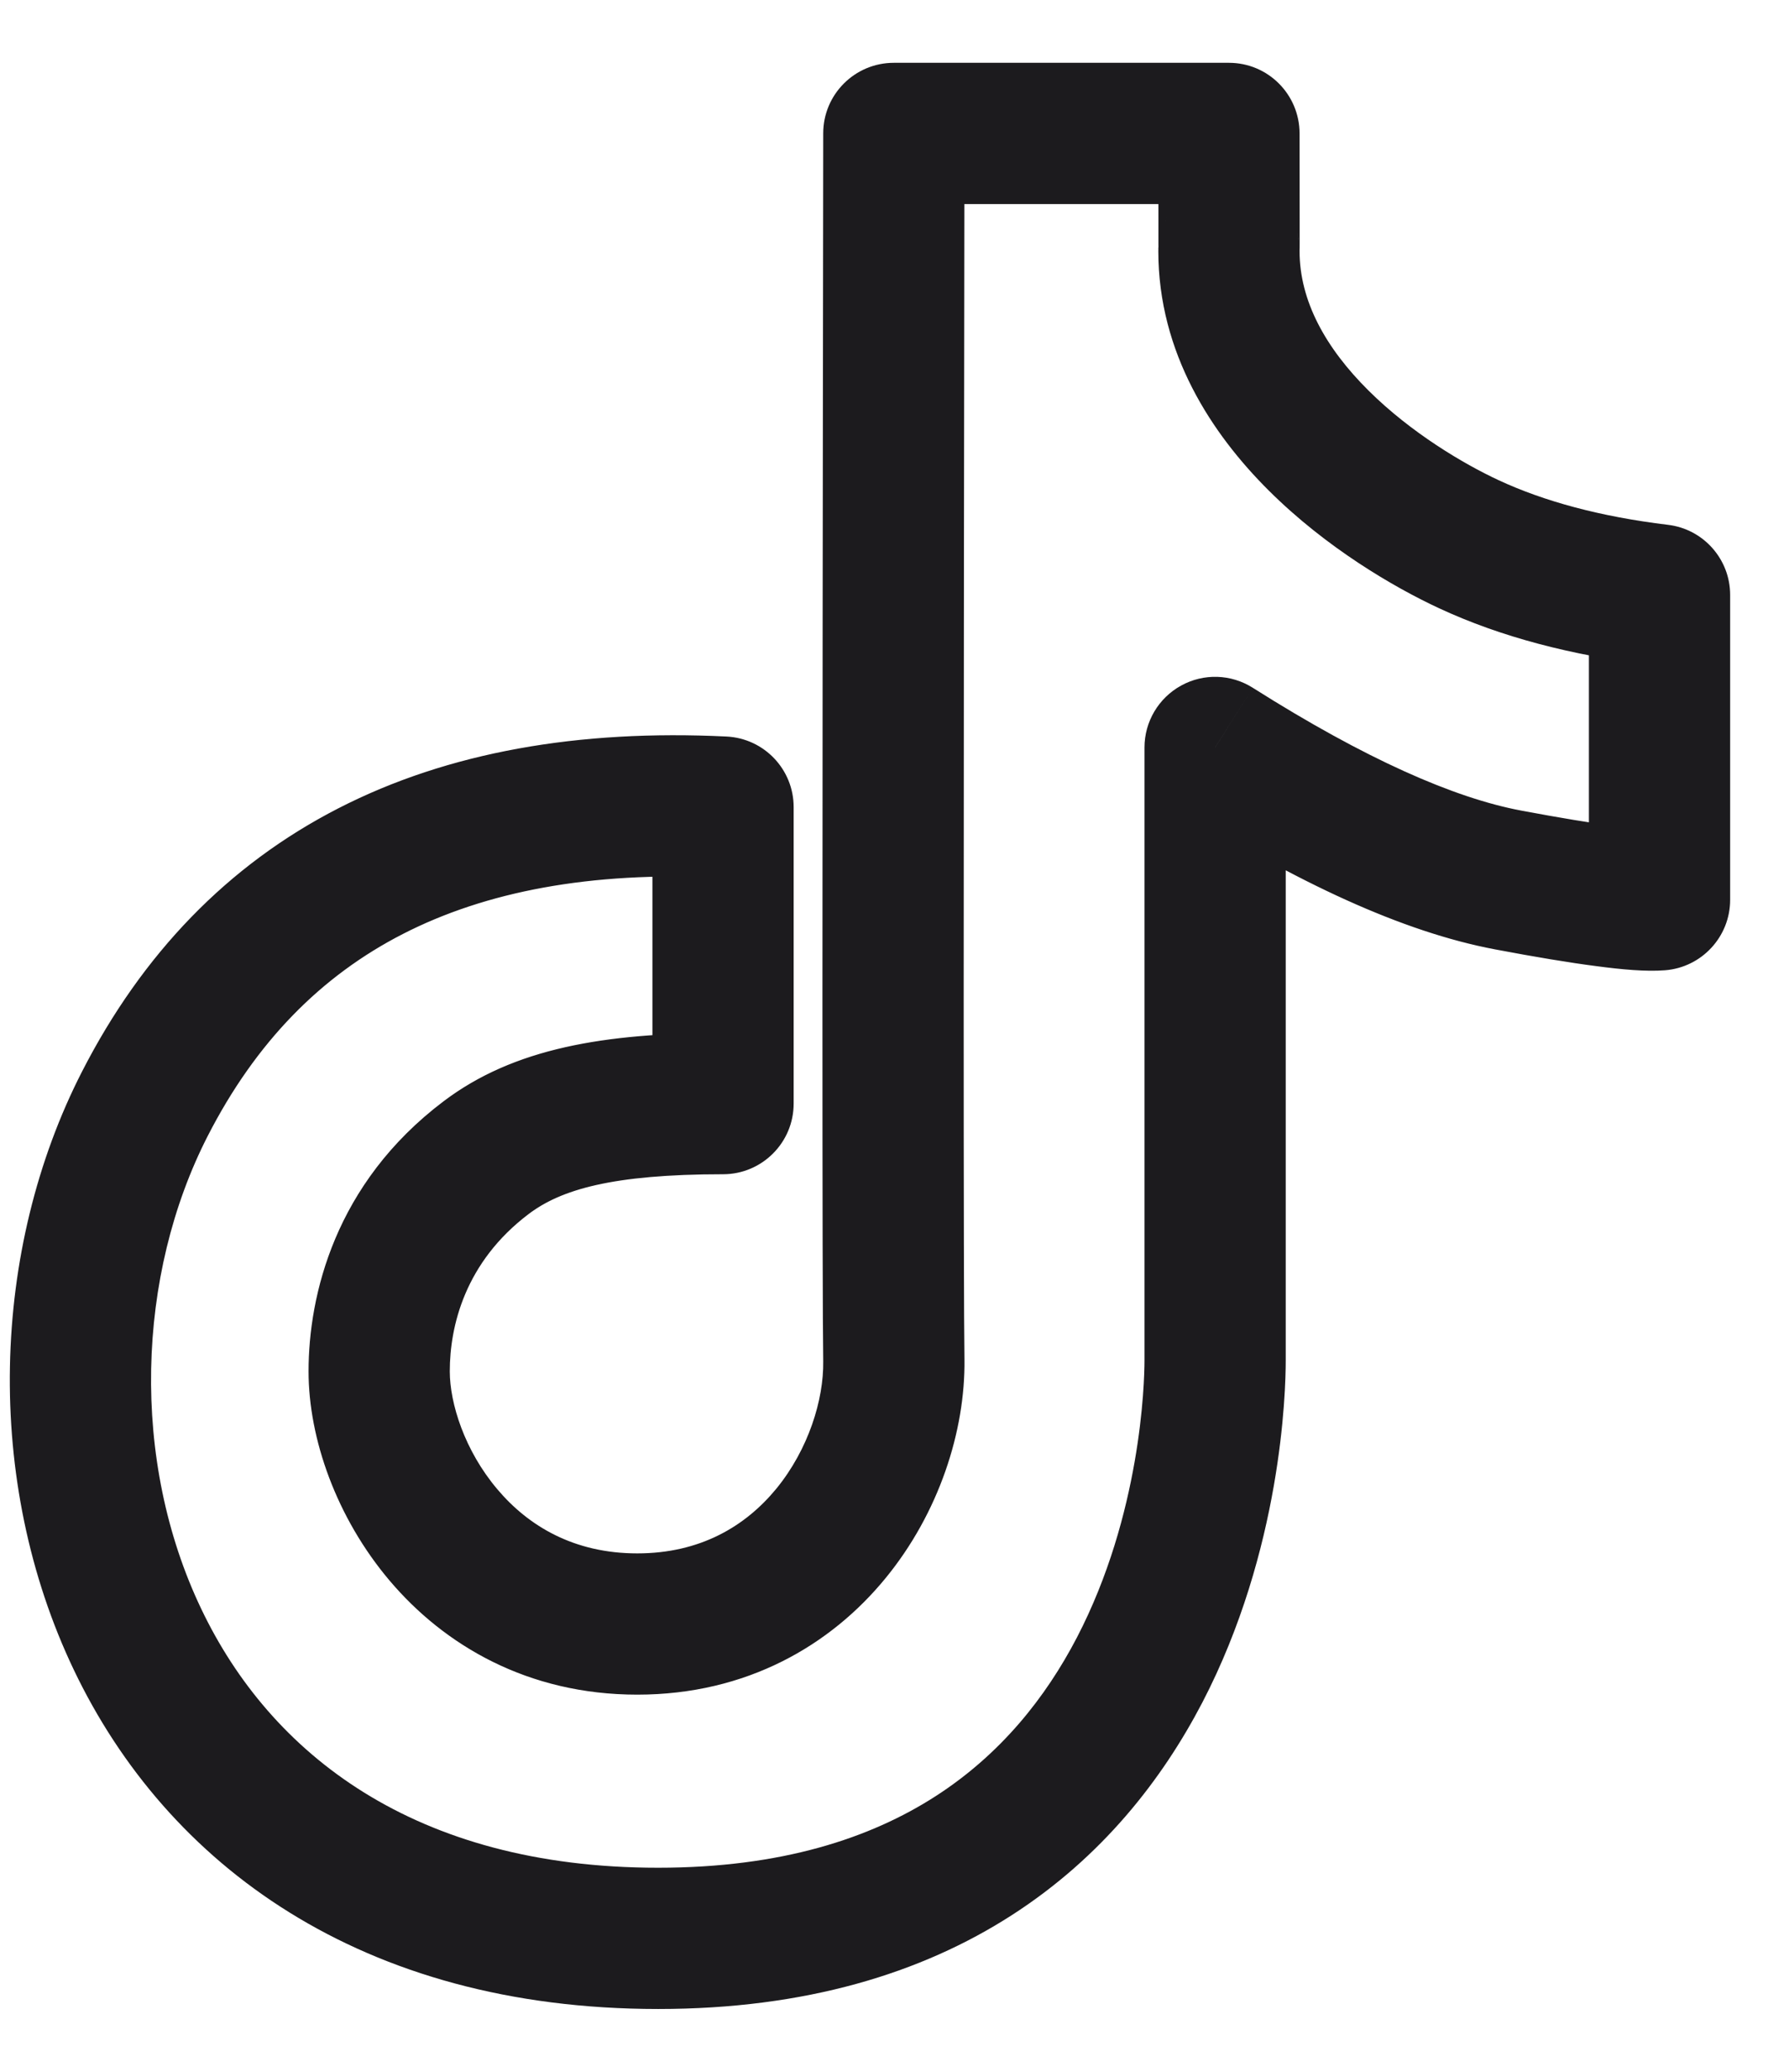 <svg width="19" height="22" viewBox="0 0 19 22" fill="none" xmlns="http://www.w3.org/2000/svg">
<path d="M7.679 8.57H8.429C8.429 8.17 8.115 7.84 7.715 7.821L7.679 8.57ZM1.539 11.719L2.207 12.061L2.207 12.061L1.539 11.719ZM12.905 7.937L13.306 7.304C13.075 7.157 12.783 7.148 12.544 7.28C12.304 7.412 12.155 7.664 12.155 7.937H12.905ZM16.015 9.344L16.154 8.607L16.154 8.607L16.015 9.344ZM17.625 9.555L17.684 10.303C18.074 10.272 18.375 9.946 18.375 9.555H17.625ZM17.625 6.317H18.375C18.375 5.938 18.091 5.618 17.715 5.573L17.625 6.317ZM15.6 5.779L15.284 6.459L15.284 6.459L15.6 5.779ZM13.052 2.666L13.794 2.558C13.738 2.169 13.39 1.89 12.998 1.918C12.606 1.946 12.302 2.273 12.302 2.666H13.052ZM13.052 1.417L13.802 1.416C13.801 1.002 13.466 0.667 13.052 0.667V1.417ZM9.493 1.417V0.667C9.079 0.667 8.743 1.002 8.743 1.416L9.493 1.417ZM9.493 14.446L8.743 14.456L8.743 14.456L9.493 14.446ZM5.163 12.293L4.71 11.695L4.71 11.695L5.163 12.293ZM7.679 11.719V12.469C8.093 12.469 8.429 12.133 8.429 11.719H7.679ZM7.715 7.821C6.148 7.745 4.762 7.984 3.594 8.583C2.417 9.187 1.511 10.13 0.872 11.377L2.207 12.061C2.717 11.066 3.408 10.364 4.278 9.918C5.156 9.468 6.266 9.253 7.643 9.319L7.715 7.821ZM0.872 11.377C-0.094 13.261 -0.177 15.723 0.786 17.736C1.773 19.799 3.834 21.333 6.99 21.333V19.833C4.396 19.833 2.87 18.617 2.139 17.088C1.383 15.509 1.449 13.54 2.207 12.061L0.872 11.377ZM6.99 21.333C8.553 21.333 9.786 20.954 10.745 20.337C11.701 19.722 12.341 18.9 12.769 18.079C13.612 16.458 13.655 14.779 13.655 14.446H12.155C12.155 14.694 12.115 16.084 11.438 17.387C11.105 18.027 10.626 18.63 9.934 19.075C9.245 19.518 8.301 19.833 6.99 19.833V21.333ZM13.655 14.446C13.655 14.445 13.655 14.444 13.655 14.443C13.655 14.443 13.655 14.442 13.655 14.441C13.655 14.44 13.655 14.44 13.655 14.439C13.655 14.438 13.655 14.437 13.655 14.436C13.655 14.435 13.655 14.435 13.655 14.434C13.655 14.433 13.655 14.432 13.655 14.431C13.655 14.431 13.655 14.43 13.655 14.429C13.655 14.428 13.655 14.427 13.655 14.426C13.655 14.425 13.655 14.425 13.655 14.424C13.655 14.423 13.655 14.422 13.655 14.421C13.655 14.42 13.655 14.419 13.655 14.418C13.655 14.417 13.655 14.416 13.655 14.415C13.655 14.415 13.655 14.414 13.655 14.413C13.655 14.412 13.655 14.411 13.655 14.41C13.655 14.409 13.655 14.408 13.655 14.407C13.655 14.406 13.655 14.405 13.655 14.404C13.655 14.403 13.655 14.402 13.655 14.401C13.655 14.4 13.655 14.399 13.655 14.398C13.655 14.397 13.655 14.396 13.655 14.395C13.655 14.394 13.655 14.393 13.655 14.392C13.655 14.391 13.655 14.39 13.655 14.389C13.655 14.388 13.655 14.387 13.655 14.386C13.655 14.385 13.655 14.384 13.655 14.383C13.655 14.382 13.655 14.38 13.655 14.379C13.655 14.378 13.655 14.377 13.655 14.376C13.655 14.375 13.655 14.374 13.655 14.373C13.655 14.372 13.655 14.371 13.655 14.37C13.655 14.368 13.655 14.367 13.655 14.366C13.655 14.365 13.655 14.364 13.655 14.363C13.655 14.361 13.655 14.36 13.655 14.359C13.655 14.358 13.655 14.357 13.655 14.356C13.655 14.354 13.655 14.353 13.655 14.352C13.655 14.351 13.655 14.35 13.655 14.348C13.655 14.347 13.655 14.346 13.655 14.345C13.655 14.344 13.655 14.342 13.655 14.341C13.655 14.34 13.655 14.339 13.655 14.337C13.655 14.336 13.655 14.335 13.655 14.334C13.655 14.332 13.655 14.331 13.655 14.33C13.655 14.329 13.655 14.327 13.655 14.326C13.655 14.325 13.655 14.323 13.655 14.322C13.655 14.321 13.655 14.319 13.655 14.318C13.655 14.317 13.655 14.316 13.655 14.314C13.655 14.313 13.655 14.312 13.655 14.31C13.655 14.309 13.655 14.308 13.655 14.306C13.655 14.305 13.655 14.303 13.655 14.302C13.655 14.301 13.655 14.299 13.655 14.298C13.655 14.297 13.655 14.295 13.655 14.294C13.655 14.292 13.655 14.291 13.655 14.29C13.655 14.288 13.655 14.287 13.655 14.285C13.655 14.284 13.655 14.283 13.655 14.281C13.655 14.28 13.655 14.278 13.655 14.277C13.655 14.275 13.655 14.274 13.655 14.272C13.655 14.271 13.655 14.269 13.655 14.268C13.655 14.267 13.655 14.265 13.655 14.264C13.655 14.262 13.655 14.261 13.655 14.259C13.655 14.258 13.655 14.256 13.655 14.255C13.655 14.253 13.655 14.251 13.655 14.25C13.655 14.248 13.655 14.247 13.655 14.245C13.655 14.244 13.655 14.242 13.655 14.241C13.655 14.239 13.655 14.238 13.655 14.236C13.655 14.234 13.655 14.233 13.655 14.231C13.655 14.23 13.655 14.228 13.655 14.226C13.655 14.225 13.655 14.223 13.655 14.222C13.655 14.22 13.655 14.218 13.655 14.217C13.655 14.215 13.655 14.213 13.655 14.212C13.655 14.21 13.655 14.209 13.655 14.207C13.655 14.205 13.655 14.204 13.655 14.202C13.655 14.2 13.655 14.198 13.655 14.197C13.655 14.195 13.655 14.194 13.655 14.192C13.655 14.19 13.655 14.188 13.655 14.187C13.655 14.185 13.655 14.183 13.655 14.181C13.655 14.18 13.655 14.178 13.655 14.176C13.655 14.175 13.655 14.173 13.655 14.171C13.655 14.169 13.655 14.168 13.655 14.166C13.655 14.164 13.655 14.162 13.655 14.161C13.655 14.159 13.655 14.157 13.655 14.155C13.655 14.153 13.655 14.152 13.655 14.15C13.655 14.148 13.655 14.146 13.655 14.144C13.655 14.143 13.655 14.141 13.655 14.139C13.655 14.137 13.655 14.135 13.655 14.133C13.655 14.132 13.655 14.13 13.655 14.128C13.655 14.126 13.655 14.124 13.655 14.122C13.655 14.12 13.655 14.118 13.655 14.117C13.655 14.115 13.655 14.113 13.655 14.111C13.655 14.109 13.655 14.107 13.655 14.105C13.655 14.103 13.655 14.101 13.655 14.099C13.655 14.098 13.655 14.095 13.655 14.094C13.655 14.092 13.655 14.09 13.655 14.088C13.655 14.086 13.655 14.084 13.655 14.082C13.655 14.08 13.655 14.078 13.655 14.076C13.655 14.074 13.655 14.072 13.655 14.07C13.655 14.068 13.655 14.066 13.655 14.064C13.655 14.062 13.655 14.06 13.655 14.058C13.655 14.056 13.655 14.054 13.655 14.052C13.655 14.05 13.655 14.048 13.655 14.046C13.655 14.044 13.655 14.042 13.655 14.04C13.655 14.037 13.655 14.035 13.655 14.033C13.655 14.031 13.655 14.029 13.655 14.027C13.655 14.025 13.655 14.023 13.655 14.021C13.655 14.019 13.655 14.017 13.655 14.014C13.655 14.012 13.655 14.01 13.655 14.008C13.655 14.006 13.655 14.004 13.655 14.002C13.655 14 13.655 13.997 13.655 13.995C13.655 13.993 13.655 13.991 13.655 13.989C13.655 13.987 13.655 13.984 13.655 13.982C13.655 13.98 13.655 13.978 13.655 13.976C13.655 13.973 13.655 13.971 13.655 13.969C13.655 13.967 13.655 13.965 13.655 13.962C13.655 13.96 13.655 13.958 13.655 13.956C13.655 13.953 13.655 13.951 13.655 13.949C13.655 13.947 13.655 13.944 13.655 13.942C13.655 13.94 13.655 13.938 13.655 13.935C13.655 13.933 13.655 13.931 13.655 13.928C13.655 13.926 13.655 13.924 13.655 13.922C13.655 13.919 13.655 13.917 13.655 13.915C13.655 13.912 13.655 13.91 13.655 13.908C13.655 13.905 13.655 13.903 13.655 13.901C13.655 13.898 13.655 13.896 13.655 13.894C13.655 13.891 13.655 13.889 13.655 13.886C13.655 13.884 13.655 13.882 13.655 13.879C13.655 13.877 13.655 13.874 13.655 13.872C13.655 13.87 13.655 13.867 13.655 13.865C13.655 13.863 13.655 13.86 13.655 13.858C13.655 13.855 13.655 13.853 13.655 13.85C13.655 13.848 13.655 13.845 13.655 13.843C13.655 13.841 13.655 13.838 13.655 13.836C13.655 13.833 13.655 13.831 13.655 13.828C13.655 13.826 13.655 13.823 13.655 13.821C13.655 13.818 13.655 13.816 13.655 13.813C13.655 13.811 13.655 13.808 13.655 13.806C13.655 13.803 13.655 13.8 13.655 13.798C13.655 13.796 13.655 13.793 13.655 13.79C13.655 13.788 13.655 13.785 13.655 13.783C13.655 13.78 13.655 13.778 13.655 13.775C13.655 13.772 13.655 13.77 13.655 13.767C13.655 13.765 13.655 13.762 13.655 13.759C13.655 13.757 13.655 13.754 13.655 13.752C13.655 13.749 13.655 13.746 13.655 13.744C13.655 13.741 13.655 13.738 13.655 13.736C13.655 13.733 13.655 13.73 13.655 13.728C13.655 13.725 13.655 13.723 13.655 13.72C13.655 13.717 13.655 13.714 13.655 13.712C13.655 13.709 13.655 13.706 13.655 13.704C13.655 13.701 13.655 13.698 13.655 13.696C13.655 13.693 13.655 13.69 13.655 13.687C13.655 13.685 13.655 13.682 13.655 13.679C13.655 13.677 13.655 13.674 13.655 13.671C13.655 13.668 13.655 13.665 13.655 13.663C13.655 13.66 13.655 13.657 13.655 13.654C13.655 13.652 13.655 13.649 13.655 13.646C13.655 13.643 13.655 13.64 13.655 13.638C13.655 13.635 13.655 13.632 13.655 13.629C13.655 13.626 13.655 13.623 13.655 13.621C13.655 13.618 13.655 13.615 13.655 13.612C13.655 13.609 13.655 13.606 13.655 13.604C13.655 13.601 13.655 13.598 13.655 13.595C13.655 13.592 13.655 13.589 13.655 13.586C13.655 13.583 13.655 13.58 13.655 13.578C13.655 13.575 13.655 13.572 13.655 13.569C13.655 13.566 13.655 13.563 13.655 13.56C13.655 13.557 13.655 13.554 13.655 13.551C13.655 13.548 13.655 13.545 13.655 13.542C13.655 13.539 13.655 13.536 13.655 13.534C13.655 13.53 13.655 13.527 13.655 13.524C13.655 13.521 13.655 13.518 13.655 13.515C13.655 13.512 13.655 13.509 13.655 13.507C13.655 13.504 13.655 13.501 13.655 13.497C13.655 13.494 13.655 13.491 13.655 13.488C13.655 13.485 13.655 13.482 13.655 13.479C13.655 13.476 13.655 13.473 13.655 13.47C13.655 13.467 13.655 13.464 13.655 13.461C13.655 13.458 13.655 13.455 13.655 13.451C13.655 13.448 13.655 13.445 13.655 13.442C13.655 13.439 13.655 13.436 13.655 13.433C13.655 13.43 13.655 13.427 13.655 13.424C13.655 13.42 13.655 13.417 13.655 13.414C13.655 13.411 13.655 13.408 13.655 13.405C13.655 13.401 13.655 13.398 13.655 13.395C13.655 13.392 13.655 13.389 13.655 13.386C13.655 13.382 13.655 13.379 13.655 13.376C13.655 13.373 13.655 13.37 13.655 13.366C13.655 13.363 13.655 13.36 13.655 13.357C13.655 13.353 13.655 13.35 13.655 13.347C13.655 13.344 13.655 13.34 13.655 13.337C13.655 13.334 13.655 13.331 13.655 13.327C13.655 13.324 13.655 13.321 13.655 13.318C13.655 13.314 13.655 13.311 13.655 13.308C13.655 13.304 13.655 13.301 13.655 13.298C13.655 13.294 13.655 13.291 13.655 13.288C13.655 13.284 13.655 13.281 13.655 13.278C13.655 13.274 13.655 13.271 13.655 13.268C13.655 13.264 13.655 13.261 13.655 13.258C13.655 13.254 13.655 13.251 13.655 13.248C13.655 13.244 13.655 13.241 13.655 13.237C13.655 13.234 13.655 13.23 13.655 13.227C13.655 13.224 13.655 13.22 13.655 13.217C13.655 13.213 13.655 13.21 13.655 13.207C13.655 13.203 13.655 13.2 13.655 13.196C13.655 13.193 13.655 13.189 13.655 13.186C13.655 13.182 13.655 13.179 13.655 13.175C13.655 13.172 13.655 13.168 13.655 13.165C13.655 13.162 13.655 13.158 13.655 13.155C13.655 13.151 13.655 13.148 13.655 13.144C13.655 13.14 13.655 13.137 13.655 13.133C13.655 13.13 13.655 13.126 13.655 13.123C13.655 13.119 13.655 13.116 13.655 13.112C13.655 13.109 13.655 13.105 13.655 13.101C13.655 13.098 13.655 13.094 13.655 13.091C13.655 13.087 13.655 13.084 13.655 13.08C13.655 13.076 13.655 13.073 13.655 13.069C13.655 13.066 13.655 13.062 13.655 13.058C13.655 13.055 13.655 13.051 13.655 13.047C13.655 13.044 13.655 13.04 13.655 13.037C13.655 13.033 13.655 13.029 13.655 13.025C13.655 13.022 13.655 13.018 13.655 13.014C13.655 13.011 13.655 13.007 13.655 13.003C13.655 13 13.655 12.996 13.655 12.992C13.655 12.989 13.655 12.985 13.655 12.981C13.655 12.977 13.655 12.974 13.655 12.97C13.655 12.966 13.655 12.963 13.655 12.959C13.655 12.955 13.655 12.951 13.655 12.947C13.655 12.944 13.655 12.94 13.655 12.936C13.655 12.932 13.655 12.929 13.655 12.925C13.655 12.921 13.655 12.917 13.655 12.914C13.655 12.91 13.655 12.906 13.655 12.902C13.655 12.898 13.655 12.894 13.655 12.891C13.655 12.887 13.655 12.883 13.655 12.879C13.655 12.875 13.655 12.871 13.655 12.867C13.655 12.864 13.655 12.86 13.655 12.856C13.655 12.852 13.655 12.848 13.655 12.844C13.655 12.84 13.655 12.836 13.655 12.833C13.655 12.829 13.655 12.825 13.655 12.821C13.655 12.817 13.655 12.813 13.655 12.809C13.655 12.805 13.655 12.801 13.655 12.797C13.655 12.793 13.655 12.79 13.655 12.786C13.655 12.782 13.655 12.778 13.655 12.774C13.655 12.77 13.655 12.766 13.655 12.762C13.655 12.758 13.655 12.754 13.655 12.75C13.655 12.746 13.655 12.742 13.655 12.738C13.655 12.734 13.655 12.73 13.655 12.726C13.655 12.722 13.655 12.718 13.655 12.714C13.655 12.71 13.655 12.706 13.655 12.702C13.655 12.697 13.655 12.694 13.655 12.689C13.655 12.685 13.655 12.681 13.655 12.677C13.655 12.673 13.655 12.669 13.655 12.665C13.655 12.661 13.655 12.657 13.655 12.653C13.655 12.649 13.655 12.645 13.655 12.64C13.655 12.636 13.655 12.632 13.655 12.628C13.655 12.624 13.655 12.62 13.655 12.616C13.655 12.611 13.655 12.607 13.655 12.603C13.655 12.599 13.655 12.595 13.655 12.591C13.655 12.586 13.655 12.582 13.655 12.578C13.655 12.574 13.655 12.57 13.655 12.566C13.655 12.561 13.655 12.557 13.655 12.553C13.655 12.549 13.655 12.544 13.655 12.54C13.655 12.536 13.655 12.532 13.655 12.528C13.655 12.523 13.655 12.519 13.655 12.515C13.655 12.511 13.655 12.506 13.655 12.502C13.655 12.498 13.655 12.493 13.655 12.489C13.655 12.485 13.655 12.481 13.655 12.476C13.655 12.472 13.655 12.468 13.655 12.463C13.655 12.459 13.655 12.455 13.655 12.451C13.655 12.446 13.655 12.442 13.655 12.438C13.655 12.433 13.655 12.429 13.655 12.425C13.655 12.42 13.655 12.416 13.655 12.412C13.655 12.407 13.655 12.403 13.655 12.398C13.655 12.394 13.655 12.39 13.655 12.385C13.655 12.381 13.655 12.377 13.655 12.372C13.655 12.368 13.655 12.363 13.655 12.359C13.655 12.354 13.655 12.35 13.655 12.346C13.655 12.341 13.655 12.337 13.655 12.332C13.655 12.328 13.655 12.323 13.655 12.319C13.655 12.315 13.655 12.31 13.655 12.306C13.655 12.301 13.655 12.297 13.655 12.292C13.655 12.288 13.655 12.283 13.655 12.279C13.655 12.274 13.655 12.27 13.655 12.265C13.655 12.261 13.655 12.256 13.655 12.252C13.655 12.247 13.655 12.243 13.655 12.238C13.655 12.233 13.655 12.229 13.655 12.224C13.655 12.22 13.655 12.215 13.655 12.211C13.655 12.206 13.655 12.202 13.655 12.197C13.655 12.193 13.655 12.188 13.655 12.183C13.655 12.179 13.655 12.174 13.655 12.169C13.655 12.165 13.655 12.16 13.655 12.156C13.655 12.151 13.655 12.146 13.655 12.142C13.655 12.137 13.655 12.133 13.655 12.128C13.655 12.123 13.655 12.119 13.655 12.114C13.655 12.109 13.655 12.105 13.655 12.1C13.655 12.095 13.655 12.091 13.655 12.086C13.655 12.081 13.655 12.076 13.655 12.072C13.655 12.067 13.655 12.062 13.655 12.058C13.655 12.053 13.655 12.048 13.655 12.043C13.655 12.039 13.655 12.034 13.655 12.029C13.655 12.025 13.655 12.02 13.655 12.015C13.655 12.01 13.655 12.006 13.655 12.001C13.655 11.996 13.655 11.991 13.655 11.986C13.655 11.982 13.655 11.977 13.655 11.972C13.655 11.967 13.655 11.963 13.655 11.958C13.655 11.953 13.655 11.948 13.655 11.943C13.655 11.938 13.655 11.934 13.655 11.929C13.655 11.924 13.655 11.919 13.655 11.914C13.655 11.909 13.655 11.905 13.655 11.9C13.655 11.895 13.655 11.89 13.655 11.885C13.655 11.88 13.655 11.875 13.655 11.87C13.655 11.866 13.655 11.861 13.655 11.856C13.655 11.851 13.655 11.846 13.655 11.841C13.655 11.836 13.655 11.831 13.655 11.826C13.655 11.821 13.655 11.816 13.655 11.811C13.655 11.806 13.655 11.802 13.655 11.797C13.655 11.792 13.655 11.787 13.655 11.782C13.655 11.777 13.655 11.772 13.655 11.767C13.655 11.762 13.655 11.757 13.655 11.752C13.655 11.747 13.655 11.742 13.655 11.737C13.655 11.732 13.655 11.727 13.655 11.722C13.655 11.717 13.655 11.712 13.655 11.707C13.655 11.702 13.655 11.697 13.655 11.691C13.655 11.686 13.655 11.681 13.655 11.676C13.655 11.671 13.655 11.666 13.655 11.661C13.655 11.656 13.655 11.651 13.655 11.646C13.655 11.641 13.655 11.636 13.655 11.63C13.655 11.625 13.655 11.62 13.655 11.615C13.655 11.61 13.655 11.605 13.655 11.6C13.655 11.595 13.655 11.589 13.655 11.584C13.655 11.579 13.655 11.574 13.655 11.569C13.655 11.564 13.655 11.559 13.655 11.553C13.655 11.548 13.655 11.543 13.655 11.538C13.655 11.533 13.655 11.527 13.655 11.522C13.655 11.517 13.655 11.512 13.655 11.507C13.655 11.501 13.655 11.496 13.655 11.491C13.655 11.486 13.655 11.48 13.655 11.475C13.655 11.47 13.655 11.465 13.655 11.46C13.655 11.454 13.655 11.449 13.655 11.444C13.655 11.438 13.655 11.433 13.655 11.428C13.655 11.423 13.655 11.417 13.655 11.412C13.655 11.407 13.655 11.401 13.655 11.396C13.655 11.391 13.655 11.386 13.655 11.38C13.655 11.375 13.655 11.37 13.655 11.364C13.655 11.359 13.655 11.354 13.655 11.348C13.655 11.343 13.655 11.337 13.655 11.332C13.655 11.327 13.655 11.321 13.655 11.316C13.655 11.311 13.655 11.305 13.655 11.3C13.655 11.294 13.655 11.289 13.655 11.284C13.655 11.278 13.655 11.273 13.655 11.267C13.655 11.262 13.655 11.257 13.655 11.251C13.655 11.246 13.655 11.24 13.655 11.235C13.655 11.229 13.655 11.224 13.655 11.218C13.655 11.213 13.655 11.207 13.655 11.202C13.655 11.197 13.655 11.191 13.655 11.185C13.655 11.18 13.655 11.175 13.655 11.169C13.655 11.164 13.655 11.158 13.655 11.152C13.655 11.147 13.655 11.142 13.655 11.136C13.655 11.13 13.655 11.125 13.655 11.119C13.655 11.114 13.655 11.108 13.655 11.103C13.655 11.097 13.655 11.092 13.655 11.086C13.655 11.081 13.655 11.075 13.655 11.069C13.655 11.064 13.655 11.058 13.655 11.053C13.655 11.047 13.655 11.041 13.655 11.036C13.655 11.03 13.655 11.024 13.655 11.019C13.655 11.013 13.655 11.008 13.655 11.002C13.655 10.996 13.655 10.991 13.655 10.985C13.655 10.979 13.655 10.974 13.655 10.968C13.655 10.962 13.655 10.957 13.655 10.951C13.655 10.945 13.655 10.94 13.655 10.934C13.655 10.928 13.655 10.923 13.655 10.917C13.655 10.911 13.655 10.905 13.655 10.9C13.655 10.894 13.655 10.888 13.655 10.883C13.655 10.877 13.655 10.871 13.655 10.865C13.655 10.86 13.655 10.854 13.655 10.848C13.655 10.842 13.655 10.837 13.655 10.831C13.655 10.825 13.655 10.819 13.655 10.813C13.655 10.808 13.655 10.802 13.655 10.796C13.655 10.79 13.655 10.784 13.655 10.779C13.655 10.773 13.655 10.767 13.655 10.761C13.655 10.755 13.655 10.75 13.655 10.744C13.655 10.738 13.655 10.732 13.655 10.726C13.655 10.72 13.655 10.714 13.655 10.709C13.655 10.703 13.655 10.697 13.655 10.691C13.655 10.685 13.655 10.679 13.655 10.673C13.655 10.667 13.655 10.662 13.655 10.656C13.655 10.65 13.655 10.644 13.655 10.638C13.655 10.632 13.655 10.626 13.655 10.62C13.655 10.614 13.655 10.608 13.655 10.602C13.655 10.596 13.655 10.59 13.655 10.584C13.655 10.578 13.655 10.572 13.655 10.566C13.655 10.56 13.655 10.555 13.655 10.549C13.655 10.543 13.655 10.537 13.655 10.53C13.655 10.524 13.655 10.518 13.655 10.512C13.655 10.507 13.655 10.5 13.655 10.494C13.655 10.488 13.655 10.482 13.655 10.476C13.655 10.47 13.655 10.464 13.655 10.458C13.655 10.452 13.655 10.446 13.655 10.44C13.655 10.434 13.655 10.428 13.655 10.422C13.655 10.416 13.655 10.409 13.655 10.403C13.655 10.397 13.655 10.391 13.655 10.385C13.655 10.379 13.655 10.373 13.655 10.367C13.655 10.361 13.655 10.354 13.655 10.348C13.655 10.342 13.655 10.336 13.655 10.33C13.655 10.324 13.655 10.318 13.655 10.311C13.655 10.305 13.655 10.299 13.655 10.293C13.655 10.287 13.655 10.28 13.655 10.274C13.655 10.268 13.655 10.262 13.655 10.256C13.655 10.249 13.655 10.243 13.655 10.237C13.655 10.231 13.655 10.225 13.655 10.218C13.655 10.212 13.655 10.206 13.655 10.2C13.655 10.193 13.655 10.187 13.655 10.181C13.655 10.175 13.655 10.168 13.655 10.162C13.655 10.156 13.655 10.149 13.655 10.143C13.655 10.137 13.655 10.131 13.655 10.124C13.655 10.118 13.655 10.112 13.655 10.105C13.655 10.099 13.655 10.093 13.655 10.086C13.655 10.08 13.655 10.074 13.655 10.068C13.655 10.061 13.655 10.055 13.655 10.048C13.655 10.042 13.655 10.036 13.655 10.029C13.655 10.023 13.655 10.017 13.655 10.01C13.655 10.004 13.655 9.997 13.655 9.991C13.655 9.985 13.655 9.978 13.655 9.972C13.655 9.965 13.655 9.959 13.655 9.953C13.655 9.946 13.655 9.94 13.655 9.933C13.655 9.927 13.655 9.92 13.655 9.914C13.655 9.907 13.655 9.901 13.655 9.895C13.655 9.888 13.655 9.882 13.655 9.875C13.655 9.869 13.655 9.862 13.655 9.856C13.655 9.849 13.655 9.843 13.655 9.836C13.655 9.83 13.655 9.823 13.655 9.817C13.655 9.81 13.655 9.804 13.655 9.797C13.655 9.79 13.655 9.784 13.655 9.777C13.655 9.771 13.655 9.764 13.655 9.758C13.655 9.751 13.655 9.745 13.655 9.738C13.655 9.731 13.655 9.725 13.655 9.718C13.655 9.712 13.655 9.705 13.655 9.698C13.655 9.692 13.655 9.685 13.655 9.679C13.655 9.672 13.655 9.665 13.655 9.659C13.655 9.652 13.655 9.646 13.655 9.639C13.655 9.632 13.655 9.626 13.655 9.619C13.655 9.612 13.655 9.606 13.655 9.599C13.655 9.592 13.655 9.586 13.655 9.579C13.655 9.572 13.655 9.566 13.655 9.559C13.655 9.552 13.655 9.545 13.655 9.539C13.655 9.532 13.655 9.525 13.655 9.519C13.655 9.512 13.655 9.505 13.655 9.498C13.655 9.492 13.655 9.485 13.655 9.478C13.655 9.471 13.655 9.465 13.655 9.458C13.655 9.451 13.655 9.444 13.655 9.438C13.655 9.431 13.655 9.424 13.655 9.417C13.655 9.41 13.655 9.404 13.655 9.397C13.655 9.39 13.655 9.383 13.655 9.376C13.655 9.37 13.655 9.363 13.655 9.356C13.655 9.349 13.655 9.342 13.655 9.335C13.655 9.329 13.655 9.322 13.655 9.315C13.655 9.308 13.655 9.301 13.655 9.294C13.655 9.287 13.655 9.28 13.655 9.274C13.655 9.267 13.655 9.26 13.655 9.253C13.655 9.246 13.655 9.239 13.655 9.232C13.655 9.225 13.655 9.218 13.655 9.211C13.655 9.204 13.655 9.198 13.655 9.191C13.655 9.184 13.655 9.177 13.655 9.17C13.655 9.163 13.655 9.156 13.655 9.149C13.655 9.142 13.655 9.135 13.655 9.128C13.655 9.121 13.655 9.114 13.655 9.107C13.655 9.1 13.655 9.093 13.655 9.086C13.655 9.079 13.655 9.072 13.655 9.065C13.655 9.058 13.655 9.051 13.655 9.044C13.655 9.037 13.655 9.03 13.655 9.023C13.655 9.016 13.655 9.009 13.655 9.002C13.655 8.994 13.655 8.987 13.655 8.98C13.655 8.973 13.655 8.966 13.655 8.959C13.655 8.952 13.655 8.945 13.655 8.938C13.655 8.931 13.655 8.924 13.655 8.916C13.655 8.909 13.655 8.902 13.655 8.895C13.655 8.888 13.655 8.881 13.655 8.874C13.655 8.866 13.655 8.859 13.655 8.852C13.655 8.845 13.655 8.838 13.655 8.831C13.655 8.823 13.655 8.816 13.655 8.809C13.655 8.802 13.655 8.795 13.655 8.788C13.655 8.78 13.655 8.773 13.655 8.766C13.655 8.759 13.655 8.751 13.655 8.744C13.655 8.737 13.655 8.73 13.655 8.723C13.655 8.715 13.655 8.708 13.655 8.701C13.655 8.694 13.655 8.686 13.655 8.679C13.655 8.672 13.655 8.664 13.655 8.657C13.655 8.65 13.655 8.643 13.655 8.635C13.655 8.628 13.655 8.621 13.655 8.613C13.655 8.606 13.655 8.599 13.655 8.591C13.655 8.584 13.655 8.577 13.655 8.569C13.655 8.562 13.655 8.555 13.655 8.547C13.655 8.54 13.655 8.533 13.655 8.525C13.655 8.518 13.655 8.511 13.655 8.503C13.655 8.496 13.655 8.489 13.655 8.481C13.655 8.474 13.655 8.466 13.655 8.459C13.655 8.452 13.655 8.444 13.655 8.437C13.655 8.429 13.655 8.422 13.655 8.414C13.655 8.407 13.655 8.4 13.655 8.392C13.655 8.385 13.655 8.377 13.655 8.37C13.655 8.362 13.655 8.355 13.655 8.347C13.655 8.34 13.655 8.332 13.655 8.325C13.655 8.317 13.655 8.31 13.655 8.302C13.655 8.295 13.655 8.287 13.655 8.28C13.655 8.272 13.655 8.265 13.655 8.257C13.655 8.25 13.655 8.242 13.655 8.235C13.655 8.227 13.655 8.22 13.655 8.212C13.655 8.205 13.655 8.197 13.655 8.189C13.655 8.182 13.655 8.174 13.655 8.167C13.655 8.159 13.655 8.152 13.655 8.144C13.655 8.136 13.655 8.129 13.655 8.121C13.655 8.114 13.655 8.106 13.655 8.098C13.655 8.091 13.655 8.083 13.655 8.075C13.655 8.068 13.655 8.06 13.655 8.053C13.655 8.045 13.655 8.037 13.655 8.03C13.655 8.022 13.655 8.014 13.655 8.007C13.655 7.999 13.655 7.991 13.655 7.983C13.655 7.976 13.655 7.968 13.655 7.96C13.655 7.953 13.655 7.945 13.655 7.937H12.155C12.155 7.945 12.155 7.953 12.155 7.96C12.155 7.968 12.155 7.976 12.155 7.983C12.155 7.991 12.155 7.999 12.155 8.007C12.155 8.014 12.155 8.022 12.155 8.03C12.155 8.037 12.155 8.045 12.155 8.053C12.155 8.06 12.155 8.068 12.155 8.075C12.155 8.083 12.155 8.091 12.155 8.098C12.155 8.106 12.155 8.114 12.155 8.121C12.155 8.129 12.155 8.136 12.155 8.144C12.155 8.152 12.155 8.159 12.155 8.167C12.155 8.174 12.155 8.182 12.155 8.189C12.155 8.197 12.155 8.205 12.155 8.212C12.155 8.22 12.155 8.227 12.155 8.235C12.155 8.242 12.155 8.25 12.155 8.257C12.155 8.265 12.155 8.272 12.155 8.28C12.155 8.287 12.155 8.295 12.155 8.302C12.155 8.31 12.155 8.317 12.155 8.325C12.155 8.332 12.155 8.34 12.155 8.347C12.155 8.355 12.155 8.362 12.155 8.37C12.155 8.377 12.155 8.385 12.155 8.392C12.155 8.4 12.155 8.407 12.155 8.414C12.155 8.422 12.155 8.429 12.155 8.437C12.155 8.444 12.155 8.452 12.155 8.459C12.155 8.466 12.155 8.474 12.155 8.481C12.155 8.489 12.155 8.496 12.155 8.503C12.155 8.511 12.155 8.518 12.155 8.525C12.155 8.533 12.155 8.54 12.155 8.547C12.155 8.555 12.155 8.562 12.155 8.569C12.155 8.577 12.155 8.584 12.155 8.591C12.155 8.599 12.155 8.606 12.155 8.613C12.155 8.621 12.155 8.628 12.155 8.635C12.155 8.643 12.155 8.65 12.155 8.657C12.155 8.664 12.155 8.672 12.155 8.679C12.155 8.686 12.155 8.694 12.155 8.701C12.155 8.708 12.155 8.715 12.155 8.723C12.155 8.73 12.155 8.737 12.155 8.744C12.155 8.751 12.155 8.759 12.155 8.766C12.155 8.773 12.155 8.78 12.155 8.788C12.155 8.795 12.155 8.802 12.155 8.809C12.155 8.816 12.155 8.823 12.155 8.831C12.155 8.838 12.155 8.845 12.155 8.852C12.155 8.859 12.155 8.866 12.155 8.874C12.155 8.881 12.155 8.888 12.155 8.895C12.155 8.902 12.155 8.909 12.155 8.916C12.155 8.924 12.155 8.931 12.155 8.938C12.155 8.945 12.155 8.952 12.155 8.959C12.155 8.966 12.155 8.973 12.155 8.98C12.155 8.987 12.155 8.994 12.155 9.002C12.155 9.009 12.155 9.016 12.155 9.023C12.155 9.03 12.155 9.037 12.155 9.044C12.155 9.051 12.155 9.058 12.155 9.065C12.155 9.072 12.155 9.079 12.155 9.086C12.155 9.093 12.155 9.1 12.155 9.107C12.155 9.114 12.155 9.121 12.155 9.128C12.155 9.135 12.155 9.142 12.155 9.149C12.155 9.156 12.155 9.163 12.155 9.17C12.155 9.177 12.155 9.184 12.155 9.191C12.155 9.198 12.155 9.204 12.155 9.211C12.155 9.218 12.155 9.225 12.155 9.232C12.155 9.239 12.155 9.246 12.155 9.253C12.155 9.26 12.155 9.267 12.155 9.274C12.155 9.28 12.155 9.287 12.155 9.294C12.155 9.301 12.155 9.308 12.155 9.315C12.155 9.322 12.155 9.329 12.155 9.335C12.155 9.342 12.155 9.349 12.155 9.356C12.155 9.363 12.155 9.37 12.155 9.376C12.155 9.383 12.155 9.39 12.155 9.397C12.155 9.404 12.155 9.41 12.155 9.417C12.155 9.424 12.155 9.431 12.155 9.438C12.155 9.444 12.155 9.451 12.155 9.458C12.155 9.465 12.155 9.471 12.155 9.478C12.155 9.485 12.155 9.492 12.155 9.498C12.155 9.505 12.155 9.512 12.155 9.519C12.155 9.525 12.155 9.532 12.155 9.539C12.155 9.545 12.155 9.552 12.155 9.559C12.155 9.566 12.155 9.572 12.155 9.579C12.155 9.586 12.155 9.592 12.155 9.599C12.155 9.606 12.155 9.612 12.155 9.619C12.155 9.626 12.155 9.632 12.155 9.639C12.155 9.646 12.155 9.652 12.155 9.659C12.155 9.665 12.155 9.672 12.155 9.679C12.155 9.685 12.155 9.692 12.155 9.698C12.155 9.705 12.155 9.712 12.155 9.718C12.155 9.725 12.155 9.731 12.155 9.738C12.155 9.745 12.155 9.751 12.155 9.758C12.155 9.764 12.155 9.771 12.155 9.777C12.155 9.784 12.155 9.79 12.155 9.797C12.155 9.804 12.155 9.81 12.155 9.817C12.155 9.823 12.155 9.83 12.155 9.836C12.155 9.843 12.155 9.849 12.155 9.856C12.155 9.862 12.155 9.869 12.155 9.875C12.155 9.882 12.155 9.888 12.155 9.895C12.155 9.901 12.155 9.907 12.155 9.914C12.155 9.92 12.155 9.927 12.155 9.933C12.155 9.94 12.155 9.946 12.155 9.953C12.155 9.959 12.155 9.965 12.155 9.972C12.155 9.978 12.155 9.985 12.155 9.991C12.155 9.997 12.155 10.004 12.155 10.01C12.155 10.017 12.155 10.023 12.155 10.029C12.155 10.036 12.155 10.042 12.155 10.048C12.155 10.055 12.155 10.061 12.155 10.068C12.155 10.074 12.155 10.08 12.155 10.086C12.155 10.093 12.155 10.099 12.155 10.105C12.155 10.112 12.155 10.118 12.155 10.124C12.155 10.131 12.155 10.137 12.155 10.143C12.155 10.149 12.155 10.156 12.155 10.162C12.155 10.168 12.155 10.175 12.155 10.181C12.155 10.187 12.155 10.193 12.155 10.2C12.155 10.206 12.155 10.212 12.155 10.218C12.155 10.225 12.155 10.231 12.155 10.237C12.155 10.243 12.155 10.249 12.155 10.256C12.155 10.262 12.155 10.268 12.155 10.274C12.155 10.28 12.155 10.287 12.155 10.293C12.155 10.299 12.155 10.305 12.155 10.311C12.155 10.318 12.155 10.324 12.155 10.33C12.155 10.336 12.155 10.342 12.155 10.348C12.155 10.354 12.155 10.361 12.155 10.367C12.155 10.373 12.155 10.379 12.155 10.385C12.155 10.391 12.155 10.397 12.155 10.403C12.155 10.409 12.155 10.416 12.155 10.422C12.155 10.428 12.155 10.434 12.155 10.44C12.155 10.446 12.155 10.452 12.155 10.458C12.155 10.464 12.155 10.47 12.155 10.476C12.155 10.482 12.155 10.488 12.155 10.494C12.155 10.5 12.155 10.507 12.155 10.512C12.155 10.518 12.155 10.524 12.155 10.53C12.155 10.537 12.155 10.543 12.155 10.549C12.155 10.555 12.155 10.56 12.155 10.566C12.155 10.572 12.155 10.578 12.155 10.584C12.155 10.59 12.155 10.596 12.155 10.602C12.155 10.608 12.155 10.614 12.155 10.62C12.155 10.626 12.155 10.632 12.155 10.638C12.155 10.644 12.155 10.65 12.155 10.656C12.155 10.662 12.155 10.667 12.155 10.673C12.155 10.679 12.155 10.685 12.155 10.691C12.155 10.697 12.155 10.703 12.155 10.709C12.155 10.714 12.155 10.72 12.155 10.726C12.155 10.732 12.155 10.738 12.155 10.744C12.155 10.75 12.155 10.755 12.155 10.761C12.155 10.767 12.155 10.773 12.155 10.779C12.155 10.784 12.155 10.79 12.155 10.796C12.155 10.802 12.155 10.808 12.155 10.813C12.155 10.819 12.155 10.825 12.155 10.831C12.155 10.837 12.155 10.842 12.155 10.848C12.155 10.854 12.155 10.86 12.155 10.865C12.155 10.871 12.155 10.877 12.155 10.883C12.155 10.888 12.155 10.894 12.155 10.9C12.155 10.905 12.155 10.911 12.155 10.917C12.155 10.923 12.155 10.928 12.155 10.934C12.155 10.94 12.155 10.945 12.155 10.951C12.155 10.957 12.155 10.962 12.155 10.968C12.155 10.974 12.155 10.979 12.155 10.985C12.155 10.991 12.155 10.996 12.155 11.002C12.155 11.008 12.155 11.013 12.155 11.019C12.155 11.024 12.155 11.03 12.155 11.036C12.155 11.041 12.155 11.047 12.155 11.053C12.155 11.058 12.155 11.064 12.155 11.069C12.155 11.075 12.155 11.081 12.155 11.086C12.155 11.092 12.155 11.097 12.155 11.103C12.155 11.108 12.155 11.114 12.155 11.119C12.155 11.125 12.155 11.13 12.155 11.136C12.155 11.142 12.155 11.147 12.155 11.152C12.155 11.158 12.155 11.164 12.155 11.169C12.155 11.175 12.155 11.18 12.155 11.185C12.155 11.191 12.155 11.197 12.155 11.202C12.155 11.207 12.155 11.213 12.155 11.218C12.155 11.224 12.155 11.229 12.155 11.235C12.155 11.24 12.155 11.246 12.155 11.251C12.155 11.257 12.155 11.262 12.155 11.267C12.155 11.273 12.155 11.278 12.155 11.284C12.155 11.289 12.155 11.294 12.155 11.3C12.155 11.305 12.155 11.311 12.155 11.316C12.155 11.321 12.155 11.327 12.155 11.332C12.155 11.337 12.155 11.343 12.155 11.348C12.155 11.354 12.155 11.359 12.155 11.364C12.155 11.37 12.155 11.375 12.155 11.38C12.155 11.386 12.155 11.391 12.155 11.396C12.155 11.401 12.155 11.407 12.155 11.412C12.155 11.417 12.155 11.423 12.155 11.428C12.155 11.433 12.155 11.438 12.155 11.444C12.155 11.449 12.155 11.454 12.155 11.46C12.155 11.465 12.155 11.47 12.155 11.475C12.155 11.48 12.155 11.486 12.155 11.491C12.155 11.496 12.155 11.501 12.155 11.507C12.155 11.512 12.155 11.517 12.155 11.522C12.155 11.527 12.155 11.533 12.155 11.538C12.155 11.543 12.155 11.548 12.155 11.553C12.155 11.559 12.155 11.564 12.155 11.569C12.155 11.574 12.155 11.579 12.155 11.584C12.155 11.589 12.155 11.595 12.155 11.6C12.155 11.605 12.155 11.61 12.155 11.615C12.155 11.62 12.155 11.625 12.155 11.63C12.155 11.636 12.155 11.641 12.155 11.646C12.155 11.651 12.155 11.656 12.155 11.661C12.155 11.666 12.155 11.671 12.155 11.676C12.155 11.681 12.155 11.686 12.155 11.691C12.155 11.697 12.155 11.702 12.155 11.707C12.155 11.712 12.155 11.717 12.155 11.722C12.155 11.727 12.155 11.732 12.155 11.737C12.155 11.742 12.155 11.747 12.155 11.752C12.155 11.757 12.155 11.762 12.155 11.767C12.155 11.772 12.155 11.777 12.155 11.782C12.155 11.787 12.155 11.792 12.155 11.797C12.155 11.802 12.155 11.806 12.155 11.811C12.155 11.816 12.155 11.821 12.155 11.826C12.155 11.831 12.155 11.836 12.155 11.841C12.155 11.846 12.155 11.851 12.155 11.856C12.155 11.861 12.155 11.866 12.155 11.87C12.155 11.875 12.155 11.88 12.155 11.885C12.155 11.89 12.155 11.895 12.155 11.9C12.155 11.905 12.155 11.909 12.155 11.914C12.155 11.919 12.155 11.924 12.155 11.929C12.155 11.934 12.155 11.938 12.155 11.943C12.155 11.948 12.155 11.953 12.155 11.958C12.155 11.963 12.155 11.967 12.155 11.972C12.155 11.977 12.155 11.982 12.155 11.986C12.155 11.991 12.155 11.996 12.155 12.001C12.155 12.006 12.155 12.01 12.155 12.015C12.155 12.02 12.155 12.025 12.155 12.029C12.155 12.034 12.155 12.039 12.155 12.043C12.155 12.048 12.155 12.053 12.155 12.058C12.155 12.062 12.155 12.067 12.155 12.072C12.155 12.076 12.155 12.081 12.155 12.086C12.155 12.091 12.155 12.095 12.155 12.1C12.155 12.105 12.155 12.109 12.155 12.114C12.155 12.119 12.155 12.123 12.155 12.128C12.155 12.133 12.155 12.137 12.155 12.142C12.155 12.146 12.155 12.151 12.155 12.156C12.155 12.16 12.155 12.165 12.155 12.169C12.155 12.174 12.155 12.179 12.155 12.183C12.155 12.188 12.155 12.193 12.155 12.197C12.155 12.202 12.155 12.206 12.155 12.211C12.155 12.215 12.155 12.22 12.155 12.224C12.155 12.229 12.155 12.233 12.155 12.238C12.155 12.243 12.155 12.247 12.155 12.252C12.155 12.256 12.155 12.261 12.155 12.265C12.155 12.27 12.155 12.274 12.155 12.279C12.155 12.283 12.155 12.288 12.155 12.292C12.155 12.297 12.155 12.301 12.155 12.306C12.155 12.31 12.155 12.315 12.155 12.319C12.155 12.323 12.155 12.328 12.155 12.332C12.155 12.337 12.155 12.341 12.155 12.346C12.155 12.35 12.155 12.354 12.155 12.359C12.155 12.363 12.155 12.368 12.155 12.372C12.155 12.377 12.155 12.381 12.155 12.385C12.155 12.39 12.155 12.394 12.155 12.398C12.155 12.403 12.155 12.407 12.155 12.412C12.155 12.416 12.155 12.42 12.155 12.425C12.155 12.429 12.155 12.433 12.155 12.438C12.155 12.442 12.155 12.446 12.155 12.451C12.155 12.455 12.155 12.459 12.155 12.463C12.155 12.468 12.155 12.472 12.155 12.476C12.155 12.481 12.155 12.485 12.155 12.489C12.155 12.493 12.155 12.498 12.155 12.502C12.155 12.506 12.155 12.511 12.155 12.515C12.155 12.519 12.155 12.523 12.155 12.528C12.155 12.532 12.155 12.536 12.155 12.54C12.155 12.544 12.155 12.549 12.155 12.553C12.155 12.557 12.155 12.561 12.155 12.566C12.155 12.57 12.155 12.574 12.155 12.578C12.155 12.582 12.155 12.586 12.155 12.591C12.155 12.595 12.155 12.599 12.155 12.603C12.155 12.607 12.155 12.611 12.155 12.616C12.155 12.62 12.155 12.624 12.155 12.628C12.155 12.632 12.155 12.636 12.155 12.64C12.155 12.645 12.155 12.649 12.155 12.653C12.155 12.657 12.155 12.661 12.155 12.665C12.155 12.669 12.155 12.673 12.155 12.677C12.155 12.681 12.155 12.685 12.155 12.689C12.155 12.694 12.155 12.697 12.155 12.702C12.155 12.706 12.155 12.71 12.155 12.714C12.155 12.718 12.155 12.722 12.155 12.726C12.155 12.73 12.155 12.734 12.155 12.738C12.155 12.742 12.155 12.746 12.155 12.75C12.155 12.754 12.155 12.758 12.155 12.762C12.155 12.766 12.155 12.77 12.155 12.774C12.155 12.778 12.155 12.782 12.155 12.786C12.155 12.79 12.155 12.793 12.155 12.797C12.155 12.801 12.155 12.805 12.155 12.809C12.155 12.813 12.155 12.817 12.155 12.821C12.155 12.825 12.155 12.829 12.155 12.833C12.155 12.836 12.155 12.84 12.155 12.844C12.155 12.848 12.155 12.852 12.155 12.856C12.155 12.86 12.155 12.864 12.155 12.867C12.155 12.871 12.155 12.875 12.155 12.879C12.155 12.883 12.155 12.887 12.155 12.891C12.155 12.894 12.155 12.898 12.155 12.902C12.155 12.906 12.155 12.91 12.155 12.914C12.155 12.917 12.155 12.921 12.155 12.925C12.155 12.929 12.155 12.932 12.155 12.936C12.155 12.94 12.155 12.944 12.155 12.947C12.155 12.951 12.155 12.955 12.155 12.959C12.155 12.963 12.155 12.966 12.155 12.97C12.155 12.974 12.155 12.977 12.155 12.981C12.155 12.985 12.155 12.989 12.155 12.992C12.155 12.996 12.155 13 12.155 13.003C12.155 13.007 12.155 13.011 12.155 13.014C12.155 13.018 12.155 13.022 12.155 13.025C12.155 13.029 12.155 13.033 12.155 13.037C12.155 13.04 12.155 13.044 12.155 13.047C12.155 13.051 12.155 13.055 12.155 13.058C12.155 13.062 12.155 13.066 12.155 13.069C12.155 13.073 12.155 13.076 12.155 13.08C12.155 13.084 12.155 13.087 12.155 13.091C12.155 13.094 12.155 13.098 12.155 13.101C12.155 13.105 12.155 13.109 12.155 13.112C12.155 13.116 12.155 13.119 12.155 13.123C12.155 13.126 12.155 13.13 12.155 13.133C12.155 13.137 12.155 13.14 12.155 13.144C12.155 13.148 12.155 13.151 12.155 13.155C12.155 13.158 12.155 13.162 12.155 13.165C12.155 13.168 12.155 13.172 12.155 13.175C12.155 13.179 12.155 13.182 12.155 13.186C12.155 13.189 12.155 13.193 12.155 13.196C12.155 13.2 12.155 13.203 12.155 13.207C12.155 13.21 12.155 13.213 12.155 13.217C12.155 13.22 12.155 13.224 12.155 13.227C12.155 13.23 12.155 13.234 12.155 13.237C12.155 13.241 12.155 13.244 12.155 13.248C12.155 13.251 12.155 13.254 12.155 13.258C12.155 13.261 12.155 13.264 12.155 13.268C12.155 13.271 12.155 13.274 12.155 13.278C12.155 13.281 12.155 13.284 12.155 13.288C12.155 13.291 12.155 13.294 12.155 13.298C12.155 13.301 12.155 13.304 12.155 13.308C12.155 13.311 12.155 13.314 12.155 13.318C12.155 13.321 12.155 13.324 12.155 13.327C12.155 13.331 12.155 13.334 12.155 13.337C12.155 13.34 12.155 13.344 12.155 13.347C12.155 13.35 12.155 13.353 12.155 13.357C12.155 13.36 12.155 13.363 12.155 13.366C12.155 13.37 12.155 13.373 12.155 13.376C12.155 13.379 12.155 13.382 12.155 13.386C12.155 13.389 12.155 13.392 12.155 13.395C12.155 13.398 12.155 13.401 12.155 13.405C12.155 13.408 12.155 13.411 12.155 13.414C12.155 13.417 12.155 13.42 12.155 13.424C12.155 13.427 12.155 13.43 12.155 13.433C12.155 13.436 12.155 13.439 12.155 13.442C12.155 13.445 12.155 13.448 12.155 13.451C12.155 13.455 12.155 13.458 12.155 13.461C12.155 13.464 12.155 13.467 12.155 13.47C12.155 13.473 12.155 13.476 12.155 13.479C12.155 13.482 12.155 13.485 12.155 13.488C12.155 13.491 12.155 13.494 12.155 13.497C12.155 13.501 12.155 13.504 12.155 13.507C12.155 13.509 12.155 13.512 12.155 13.515C12.155 13.518 12.155 13.521 12.155 13.524C12.155 13.527 12.155 13.53 12.155 13.534C12.155 13.536 12.155 13.539 12.155 13.542C12.155 13.545 12.155 13.548 12.155 13.551C12.155 13.554 12.155 13.557 12.155 13.56C12.155 13.563 12.155 13.566 12.155 13.569C12.155 13.572 12.155 13.575 12.155 13.578C12.155 13.58 12.155 13.583 12.155 13.586C12.155 13.589 12.155 13.592 12.155 13.595C12.155 13.598 12.155 13.601 12.155 13.604C12.155 13.606 12.155 13.609 12.155 13.612C12.155 13.615 12.155 13.618 12.155 13.621C12.155 13.623 12.155 13.626 12.155 13.629C12.155 13.632 12.155 13.635 12.155 13.638C12.155 13.64 12.155 13.643 12.155 13.646C12.155 13.649 12.155 13.652 12.155 13.654C12.155 13.657 12.155 13.66 12.155 13.663C12.155 13.665 12.155 13.668 12.155 13.671C12.155 13.674 12.155 13.677 12.155 13.679C12.155 13.682 12.155 13.685 12.155 13.687C12.155 13.69 12.155 13.693 12.155 13.696C12.155 13.698 12.155 13.701 12.155 13.704C12.155 13.706 12.155 13.709 12.155 13.712C12.155 13.714 12.155 13.717 12.155 13.72C12.155 13.723 12.155 13.725 12.155 13.728C12.155 13.73 12.155 13.733 12.155 13.736C12.155 13.738 12.155 13.741 12.155 13.744C12.155 13.746 12.155 13.749 12.155 13.752C12.155 13.754 12.155 13.757 12.155 13.759C12.155 13.762 12.155 13.765 12.155 13.767C12.155 13.77 12.155 13.772 12.155 13.775C12.155 13.778 12.155 13.78 12.155 13.783C12.155 13.785 12.155 13.788 12.155 13.79C12.155 13.793 12.155 13.796 12.155 13.798C12.155 13.8 12.155 13.803 12.155 13.806C12.155 13.808 12.155 13.811 12.155 13.813C12.155 13.816 12.155 13.818 12.155 13.821C12.155 13.823 12.155 13.826 12.155 13.828C12.155 13.831 12.155 13.833 12.155 13.836C12.155 13.838 12.155 13.841 12.155 13.843C12.155 13.845 12.155 13.848 12.155 13.85C12.155 13.853 12.155 13.855 12.155 13.858C12.155 13.86 12.155 13.863 12.155 13.865C12.155 13.867 12.155 13.87 12.155 13.872C12.155 13.874 12.155 13.877 12.155 13.879C12.155 13.882 12.155 13.884 12.155 13.886C12.155 13.889 12.155 13.891 12.155 13.894C12.155 13.896 12.155 13.898 12.155 13.901C12.155 13.903 12.155 13.905 12.155 13.908C12.155 13.91 12.155 13.912 12.155 13.915C12.155 13.917 12.155 13.919 12.155 13.922C12.155 13.924 12.155 13.926 12.155 13.928C12.155 13.931 12.155 13.933 12.155 13.935C12.155 13.938 12.155 13.94 12.155 13.942C12.155 13.944 12.155 13.947 12.155 13.949C12.155 13.951 12.155 13.953 12.155 13.956C12.155 13.958 12.155 13.96 12.155 13.962C12.155 13.965 12.155 13.967 12.155 13.969C12.155 13.971 12.155 13.973 12.155 13.976C12.155 13.978 12.155 13.98 12.155 13.982C12.155 13.984 12.155 13.987 12.155 13.989C12.155 13.991 12.155 13.993 12.155 13.995C12.155 13.997 12.155 14 12.155 14.002C12.155 14.004 12.155 14.006 12.155 14.008C12.155 14.01 12.155 14.012 12.155 14.014C12.155 14.017 12.155 14.019 12.155 14.021C12.155 14.023 12.155 14.025 12.155 14.027C12.155 14.029 12.155 14.031 12.155 14.033C12.155 14.035 12.155 14.037 12.155 14.04C12.155 14.042 12.155 14.044 12.155 14.046C12.155 14.048 12.155 14.05 12.155 14.052C12.155 14.054 12.155 14.056 12.155 14.058C12.155 14.06 12.155 14.062 12.155 14.064C12.155 14.066 12.155 14.068 12.155 14.07C12.155 14.072 12.155 14.074 12.155 14.076C12.155 14.078 12.155 14.08 12.155 14.082C12.155 14.084 12.155 14.086 12.155 14.088C12.155 14.09 12.155 14.092 12.155 14.094C12.155 14.095 12.155 14.098 12.155 14.099C12.155 14.101 12.155 14.103 12.155 14.105C12.155 14.107 12.155 14.109 12.155 14.111C12.155 14.113 12.155 14.115 12.155 14.117C12.155 14.118 12.155 14.12 12.155 14.122C12.155 14.124 12.155 14.126 12.155 14.128C12.155 14.13 12.155 14.132 12.155 14.133C12.155 14.135 12.155 14.137 12.155 14.139C12.155 14.141 12.155 14.143 12.155 14.144C12.155 14.146 12.155 14.148 12.155 14.15C12.155 14.152 12.155 14.153 12.155 14.155C12.155 14.157 12.155 14.159 12.155 14.161C12.155 14.162 12.155 14.164 12.155 14.166C12.155 14.168 12.155 14.169 12.155 14.171C12.155 14.173 12.155 14.175 12.155 14.176C12.155 14.178 12.155 14.18 12.155 14.181C12.155 14.183 12.155 14.185 12.155 14.187C12.155 14.188 12.155 14.19 12.155 14.192C12.155 14.194 12.155 14.195 12.155 14.197C12.155 14.198 12.155 14.2 12.155 14.202C12.155 14.204 12.155 14.205 12.155 14.207C12.155 14.209 12.155 14.21 12.155 14.212C12.155 14.213 12.155 14.215 12.155 14.217C12.155 14.218 12.155 14.22 12.155 14.222C12.155 14.223 12.155 14.225 12.155 14.226C12.155 14.228 12.155 14.23 12.155 14.231C12.155 14.233 12.155 14.234 12.155 14.236C12.155 14.238 12.155 14.239 12.155 14.241C12.155 14.242 12.155 14.244 12.155 14.245C12.155 14.247 12.155 14.248 12.155 14.25C12.155 14.251 12.155 14.253 12.155 14.255C12.155 14.256 12.155 14.258 12.155 14.259C12.155 14.261 12.155 14.262 12.155 14.264C12.155 14.265 12.155 14.267 12.155 14.268C12.155 14.269 12.155 14.271 12.155 14.272C12.155 14.274 12.155 14.275 12.155 14.277C12.155 14.278 12.155 14.28 12.155 14.281C12.155 14.283 12.155 14.284 12.155 14.285C12.155 14.287 12.155 14.288 12.155 14.29C12.155 14.291 12.155 14.292 12.155 14.294C12.155 14.295 12.155 14.297 12.155 14.298C12.155 14.299 12.155 14.301 12.155 14.302C12.155 14.303 12.155 14.305 12.155 14.306C12.155 14.308 12.155 14.309 12.155 14.31C12.155 14.312 12.155 14.313 12.155 14.314C12.155 14.316 12.155 14.317 12.155 14.318C12.155 14.319 12.155 14.321 12.155 14.322C12.155 14.323 12.155 14.325 12.155 14.326C12.155 14.327 12.155 14.329 12.155 14.33C12.155 14.331 12.155 14.332 12.155 14.334C12.155 14.335 12.155 14.336 12.155 14.337C12.155 14.339 12.155 14.34 12.155 14.341C12.155 14.342 12.155 14.344 12.155 14.345C12.155 14.346 12.155 14.347 12.155 14.348C12.155 14.35 12.155 14.351 12.155 14.352C12.155 14.353 12.155 14.354 12.155 14.356C12.155 14.357 12.155 14.358 12.155 14.359C12.155 14.36 12.155 14.361 12.155 14.363C12.155 14.364 12.155 14.365 12.155 14.366C12.155 14.367 12.155 14.368 12.155 14.37C12.155 14.371 12.155 14.372 12.155 14.373C12.155 14.374 12.155 14.375 12.155 14.376C12.155 14.377 12.155 14.378 12.155 14.379C12.155 14.38 12.155 14.382 12.155 14.383C12.155 14.384 12.155 14.385 12.155 14.386C12.155 14.387 12.155 14.388 12.155 14.389C12.155 14.39 12.155 14.391 12.155 14.392C12.155 14.393 12.155 14.394 12.155 14.395C12.155 14.396 12.155 14.397 12.155 14.398C12.155 14.399 12.155 14.4 12.155 14.401C12.155 14.402 12.155 14.403 12.155 14.404C12.155 14.405 12.155 14.406 12.155 14.407C12.155 14.408 12.155 14.409 12.155 14.41C12.155 14.411 12.155 14.412 12.155 14.413C12.155 14.414 12.155 14.415 12.155 14.415C12.155 14.416 12.155 14.417 12.155 14.418C12.155 14.419 12.155 14.42 12.155 14.421C12.155 14.422 12.155 14.423 12.155 14.424C12.155 14.425 12.155 14.425 12.155 14.426C12.155 14.427 12.155 14.428 12.155 14.429C12.155 14.43 12.155 14.431 12.155 14.431C12.155 14.432 12.155 14.433 12.155 14.434C12.155 14.435 12.155 14.435 12.155 14.436C12.155 14.437 12.155 14.438 12.155 14.439C12.155 14.44 12.155 14.44 12.155 14.441C12.155 14.442 12.155 14.443 12.155 14.443C12.155 14.444 12.155 14.445 12.155 14.446H13.655ZM12.504 8.571C13.766 9.37 14.897 9.896 15.877 10.081L16.154 8.607C15.447 8.474 14.504 8.062 13.306 7.304L12.504 8.571ZM15.877 10.081C16.305 10.162 16.666 10.222 16.953 10.259C17.223 10.295 17.483 10.319 17.684 10.303L17.566 8.807C17.566 8.807 17.557 8.808 17.535 8.808C17.513 8.807 17.484 8.806 17.447 8.804C17.371 8.799 17.273 8.788 17.148 8.772C16.899 8.739 16.569 8.685 16.154 8.607L15.877 10.081ZM18.375 9.555V6.317H16.875V9.555H18.375ZM17.715 5.573C16.994 5.486 16.398 5.323 15.916 5.099L15.284 6.459C15.94 6.764 16.695 6.96 17.535 7.062L17.715 5.573ZM15.916 5.099C15.544 4.926 14.986 4.596 14.534 4.147C14.08 3.696 13.802 3.197 13.802 2.666H12.302C12.302 3.75 12.871 4.609 13.477 5.211C14.085 5.816 14.802 6.235 15.284 6.459L15.916 5.099ZM12.31 2.774C12.311 2.785 12.316 2.812 12.324 2.847C12.329 2.866 12.343 2.911 12.353 2.938C12.371 2.981 12.439 3.098 12.493 3.166C12.626 3.283 13.04 3.416 13.299 3.374C13.464 3.293 13.661 3.103 13.71 3.026C13.769 2.919 13.786 2.82 13.786 2.819C13.796 2.774 13.799 2.737 13.799 2.734C13.8 2.723 13.801 2.713 13.801 2.709C13.802 2.694 13.802 2.681 13.802 2.679C13.802 2.671 13.802 2.662 13.802 2.656C13.803 2.641 13.803 2.62 13.803 2.595C13.803 2.542 13.803 2.464 13.803 2.36C13.803 2.151 13.803 1.836 13.802 1.416L12.302 1.418C12.303 1.838 12.303 2.152 12.303 2.36C12.303 2.464 12.303 2.54 12.303 2.59C12.303 2.616 12.303 2.633 12.302 2.643C12.302 2.648 12.302 2.648 12.302 2.646C12.302 2.645 12.303 2.643 12.303 2.64C12.303 2.638 12.303 2.631 12.303 2.622C12.304 2.618 12.304 2.609 12.305 2.598C12.306 2.595 12.308 2.558 12.318 2.514C12.318 2.512 12.335 2.413 12.394 2.306C12.443 2.229 12.64 2.039 12.805 1.958C13.064 1.916 13.478 2.049 13.611 2.166C13.665 2.234 13.733 2.351 13.751 2.394C13.761 2.421 13.775 2.466 13.78 2.485C13.789 2.52 13.793 2.548 13.794 2.558L12.31 2.774ZM13.052 0.667H9.493V2.167H13.052V0.667ZM8.743 1.416C8.732 9.319 8.732 13.671 8.743 14.456L10.243 14.436C10.232 13.665 10.232 9.331 10.243 1.418L8.743 1.416ZM8.743 14.456C8.749 14.861 8.587 15.39 8.245 15.808C7.918 16.206 7.438 16.495 6.768 16.495V17.995C7.933 17.995 8.824 17.468 9.405 16.758C9.97 16.069 10.253 15.197 10.243 14.435L8.743 14.456ZM6.768 16.495C6.097 16.495 5.613 16.206 5.282 15.814C4.933 15.402 4.777 14.9 4.777 14.562H3.277C3.277 15.276 3.573 16.116 4.136 16.782C4.717 17.469 5.603 17.995 6.768 17.995V16.495ZM4.777 14.562C4.777 14.081 4.939 13.402 5.615 12.891L4.71 11.695C3.557 12.566 3.277 13.755 3.277 14.562H4.777ZM5.615 12.891C5.955 12.634 6.498 12.469 7.679 12.469V10.969C6.418 10.969 5.455 11.131 4.71 11.695L5.615 12.891ZM8.429 11.719C8.429 11.719 8.429 11.718 8.429 11.717C8.429 11.716 8.429 11.716 8.429 11.715C8.429 11.714 8.429 11.713 8.429 11.713C8.429 11.712 8.429 11.711 8.429 11.71C8.429 11.71 8.429 11.709 8.429 11.708C8.429 11.707 8.429 11.706 8.429 11.706C8.429 11.705 8.429 11.704 8.429 11.703C8.429 11.703 8.429 11.702 8.429 11.701C8.429 11.7 8.429 11.7 8.429 11.699C8.429 11.698 8.429 11.697 8.429 11.696C8.429 11.695 8.429 11.695 8.429 11.694C8.429 11.693 8.429 11.692 8.429 11.691C8.429 11.691 8.429 11.69 8.429 11.689C8.429 11.688 8.429 11.688 8.429 11.687C8.429 11.686 8.429 11.685 8.429 11.684C8.429 11.684 8.429 11.683 8.429 11.682C8.429 11.681 8.429 11.68 8.429 11.679C8.429 11.678 8.429 11.678 8.429 11.677C8.429 11.676 8.429 11.675 8.429 11.674C8.429 11.674 8.429 11.673 8.429 11.672C8.429 11.671 8.429 11.67 8.429 11.669C8.429 11.668 8.429 11.668 8.429 11.667C8.429 11.666 8.429 11.665 8.429 11.664C8.429 11.663 8.429 11.662 8.429 11.662C8.429 11.661 8.429 11.66 8.429 11.659C8.429 11.658 8.429 11.657 8.429 11.656C8.429 11.656 8.429 11.655 8.429 11.654C8.429 11.653 8.429 11.652 8.429 11.651C8.429 11.65 8.429 11.649 8.429 11.649C8.429 11.648 8.429 11.647 8.429 11.646C8.429 11.645 8.429 11.644 8.429 11.643C8.429 11.642 8.429 11.641 8.429 11.64C8.429 11.64 8.429 11.639 8.429 11.638C8.429 11.637 8.429 11.636 8.429 11.635C8.429 11.634 8.429 11.633 8.429 11.632C8.429 11.631 8.429 11.63 8.429 11.63C8.429 11.629 8.429 11.628 8.429 11.627C8.429 11.626 8.429 11.625 8.429 11.624C8.429 11.623 8.429 11.622 8.429 11.621C8.429 11.62 8.429 11.619 8.429 11.618C8.429 11.617 8.429 11.617 8.429 11.616C8.429 11.615 8.429 11.614 8.429 11.613C8.429 11.612 8.429 11.611 8.429 11.61C8.429 11.609 8.429 11.608 8.429 11.607C8.429 11.606 8.429 11.605 8.429 11.604C8.429 11.603 8.429 11.602 8.429 11.601C8.429 11.6 8.429 11.599 8.429 11.598C8.429 11.597 8.429 11.596 8.429 11.595C8.429 11.594 8.429 11.593 8.429 11.592C8.429 11.591 8.429 11.59 8.429 11.589C8.429 11.588 8.429 11.587 8.429 11.586C8.429 11.585 8.429 11.584 8.429 11.583C8.429 11.582 8.429 11.581 8.429 11.58C8.429 11.579 8.429 11.578 8.429 11.577C8.429 11.576 8.429 11.575 8.429 11.574C8.429 11.573 8.429 11.572 8.429 11.571C8.429 11.57 8.429 11.569 8.429 11.568C8.429 11.567 8.429 11.566 8.429 11.565C8.429 11.564 8.429 11.563 8.429 11.562C8.429 11.561 8.429 11.56 8.429 11.559C8.429 11.558 8.429 11.557 8.429 11.556C8.429 11.555 8.429 11.553 8.429 11.552C8.429 11.551 8.429 11.55 8.429 11.549C8.429 11.548 8.429 11.547 8.429 11.546C8.429 11.545 8.429 11.544 8.429 11.543C8.429 11.542 8.429 11.541 8.429 11.54C8.429 11.539 8.429 11.537 8.429 11.536C8.429 11.535 8.429 11.534 8.429 11.533C8.429 11.532 8.429 11.531 8.429 11.53C8.429 11.529 8.429 11.528 8.429 11.527C8.429 11.525 8.429 11.524 8.429 11.523C8.429 11.522 8.429 11.521 8.429 11.52C8.429 11.519 8.429 11.518 8.429 11.517C8.429 11.515 8.429 11.514 8.429 11.513C8.429 11.512 8.429 11.511 8.429 11.51C8.429 11.509 8.429 11.508 8.429 11.507C8.429 11.505 8.429 11.504 8.429 11.503C8.429 11.502 8.429 11.501 8.429 11.5C8.429 11.499 8.429 11.498 8.429 11.496C8.429 11.495 8.429 11.494 8.429 11.493C8.429 11.492 8.429 11.491 8.429 11.489C8.429 11.488 8.429 11.487 8.429 11.486C8.429 11.485 8.429 11.484 8.429 11.482C8.429 11.481 8.429 11.48 8.429 11.479C8.429 11.478 8.429 11.477 8.429 11.476C8.429 11.474 8.429 11.473 8.429 11.472C8.429 11.471 8.429 11.47 8.429 11.468C8.429 11.467 8.429 11.466 8.429 11.465C8.429 11.464 8.429 11.463 8.429 11.461C8.429 11.46 8.429 11.459 8.429 11.458C8.429 11.457 8.429 11.455 8.429 11.454C8.429 11.453 8.429 11.452 8.429 11.45C8.429 11.449 8.429 11.448 8.429 11.447C8.429 11.446 8.429 11.444 8.429 11.443C8.429 11.442 8.429 11.441 8.429 11.44C8.429 11.438 8.429 11.437 8.429 11.436C8.429 11.435 8.429 11.433 8.429 11.432C8.429 11.431 8.429 11.43 8.429 11.428C8.429 11.427 8.429 11.426 8.429 11.425C8.429 11.424 8.429 11.422 8.429 11.421C8.429 11.42 8.429 11.418 8.429 11.417C8.429 11.416 8.429 11.415 8.429 11.413C8.429 11.412 8.429 11.411 8.429 11.41C8.429 11.408 8.429 11.407 8.429 11.406C8.429 11.405 8.429 11.403 8.429 11.402C8.429 11.401 8.429 11.399 8.429 11.398C8.429 11.397 8.429 11.396 8.429 11.394C8.429 11.393 8.429 11.392 8.429 11.39C8.429 11.389 8.429 11.388 8.429 11.387C8.429 11.385 8.429 11.384 8.429 11.383C8.429 11.381 8.429 11.38 8.429 11.379C8.429 11.377 8.429 11.376 8.429 11.375C8.429 11.373 8.429 11.372 8.429 11.371C8.429 11.37 8.429 11.368 8.429 11.367C8.429 11.366 8.429 11.364 8.429 11.363C8.429 11.362 8.429 11.36 8.429 11.359C8.429 11.358 8.429 11.356 8.429 11.355C8.429 11.354 8.429 11.352 8.429 11.351C8.429 11.35 8.429 11.348 8.429 11.347C8.429 11.346 8.429 11.344 8.429 11.343C8.429 11.341 8.429 11.34 8.429 11.339C8.429 11.337 8.429 11.336 8.429 11.335C8.429 11.333 8.429 11.332 8.429 11.331C8.429 11.329 8.429 11.328 8.429 11.326C8.429 11.325 8.429 11.324 8.429 11.322C8.429 11.321 8.429 11.32 8.429 11.318C8.429 11.317 8.429 11.315 8.429 11.314C8.429 11.313 8.429 11.311 8.429 11.31C8.429 11.309 8.429 11.307 8.429 11.306C8.429 11.304 8.429 11.303 8.429 11.302C8.429 11.3 8.429 11.299 8.429 11.297C8.429 11.296 8.429 11.294 8.429 11.293C8.429 11.292 8.429 11.29 8.429 11.289C8.429 11.287 8.429 11.286 8.429 11.284C8.429 11.283 8.429 11.282 8.429 11.28C8.429 11.279 8.429 11.277 8.429 11.276C8.429 11.274 8.429 11.273 8.429 11.272C8.429 11.27 8.429 11.269 8.429 11.267C8.429 11.266 8.429 11.264 8.429 11.263C8.429 11.261 8.429 11.26 8.429 11.259C8.429 11.257 8.429 11.256 8.429 11.254C8.429 11.253 8.429 11.251 8.429 11.25C8.429 11.248 8.429 11.247 8.429 11.245C8.429 11.244 8.429 11.242 8.429 11.241C8.429 11.239 8.429 11.238 8.429 11.237C8.429 11.235 8.429 11.234 8.429 11.232C8.429 11.231 8.429 11.229 8.429 11.228C8.429 11.226 8.429 11.225 8.429 11.223C8.429 11.222 8.429 11.22 8.429 11.219C8.429 11.217 8.429 11.216 8.429 11.214C8.429 11.213 8.429 11.211 8.429 11.21C8.429 11.208 8.429 11.207 8.429 11.205C8.429 11.204 8.429 11.202 8.429 11.2C8.429 11.199 8.429 11.197 8.429 11.196C8.429 11.194 8.429 11.193 8.429 11.191C8.429 11.19 8.429 11.188 8.429 11.187C8.429 11.185 8.429 11.184 8.429 11.182C8.429 11.181 8.429 11.179 8.429 11.178C8.429 11.176 8.429 11.174 8.429 11.173C8.429 11.171 8.429 11.17 8.429 11.168C8.429 11.167 8.429 11.165 8.429 11.164C8.429 11.162 8.429 11.16 8.429 11.159C8.429 11.157 8.429 11.156 8.429 11.154C8.429 11.152 8.429 11.151 8.429 11.149C8.429 11.148 8.429 11.146 8.429 11.145C8.429 11.143 8.429 11.141 8.429 11.14C8.429 11.138 8.429 11.137 8.429 11.135C8.429 11.133 8.429 11.132 8.429 11.13C8.429 11.129 8.429 11.127 8.429 11.126C8.429 11.124 8.429 11.122 8.429 11.121C8.429 11.119 8.429 11.117 8.429 11.116C8.429 11.114 8.429 11.113 8.429 11.111C8.429 11.109 8.429 11.108 8.429 11.106C8.429 11.104 8.429 11.103 8.429 11.101C8.429 11.1 8.429 11.098 8.429 11.096C8.429 11.095 8.429 11.093 8.429 11.091C8.429 11.09 8.429 11.088 8.429 11.086C8.429 11.085 8.429 11.083 8.429 11.082C8.429 11.08 8.429 11.078 8.429 11.077C8.429 11.075 8.429 11.073 8.429 11.072C8.429 11.07 8.429 11.068 8.429 11.067C8.429 11.065 8.429 11.063 8.429 11.062C8.429 11.06 8.429 11.058 8.429 11.057C8.429 11.055 8.429 11.053 8.429 11.052C8.429 11.05 8.429 11.048 8.429 11.046C8.429 11.045 8.429 11.043 8.429 11.041C8.429 11.04 8.429 11.038 8.429 11.036C8.429 11.035 8.429 11.033 8.429 11.031C8.429 11.03 8.429 11.028 8.429 11.026C8.429 11.024 8.429 11.023 8.429 11.021C8.429 11.019 8.429 11.018 8.429 11.016C8.429 11.014 8.429 11.012 8.429 11.011C8.429 11.009 8.429 11.007 8.429 11.005C8.429 11.004 8.429 11.002 8.429 11C8.429 10.999 8.429 10.997 8.429 10.995C8.429 10.993 8.429 10.992 8.429 10.99C8.429 10.988 8.429 10.986 8.429 10.985C8.429 10.983 8.429 10.981 8.429 10.979C8.429 10.978 8.429 10.976 8.429 10.974C8.429 10.972 8.429 10.971 8.429 10.969C8.429 10.967 8.429 10.965 8.429 10.964C8.429 10.962 8.429 10.96 8.429 10.958C8.429 10.957 8.429 10.955 8.429 10.953C8.429 10.951 8.429 10.949 8.429 10.948C8.429 10.946 8.429 10.944 8.429 10.942C8.429 10.941 8.429 10.939 8.429 10.937C8.429 10.935 8.429 10.933 8.429 10.931C8.429 10.93 8.429 10.928 8.429 10.926C8.429 10.924 8.429 10.922 8.429 10.921C8.429 10.919 8.429 10.917 8.429 10.915C8.429 10.913 8.429 10.912 8.429 10.91C8.429 10.908 8.429 10.906 8.429 10.904C8.429 10.902 8.429 10.901 8.429 10.899C8.429 10.897 8.429 10.895 8.429 10.893C8.429 10.892 8.429 10.89 8.429 10.888C8.429 10.886 8.429 10.884 8.429 10.882C8.429 10.88 8.429 10.879 8.429 10.877C8.429 10.875 8.429 10.873 8.429 10.871C8.429 10.869 8.429 10.867 8.429 10.866C8.429 10.864 8.429 10.862 8.429 10.86C8.429 10.858 8.429 10.856 8.429 10.854C8.429 10.852 8.429 10.851 8.429 10.849C8.429 10.847 8.429 10.845 8.429 10.843C8.429 10.841 8.429 10.839 8.429 10.838C8.429 10.836 8.429 10.834 8.429 10.832C8.429 10.83 8.429 10.828 8.429 10.826C8.429 10.824 8.429 10.822 8.429 10.82C8.429 10.819 8.429 10.817 8.429 10.815C8.429 10.813 8.429 10.811 8.429 10.809C8.429 10.807 8.429 10.805 8.429 10.803C8.429 10.801 8.429 10.799 8.429 10.797C8.429 10.796 8.429 10.794 8.429 10.792C8.429 10.79 8.429 10.788 8.429 10.786C8.429 10.784 8.429 10.782 8.429 10.78C8.429 10.778 8.429 10.776 8.429 10.774C8.429 10.772 8.429 10.77 8.429 10.768C8.429 10.767 8.429 10.765 8.429 10.763C8.429 10.761 8.429 10.759 8.429 10.757C8.429 10.755 8.429 10.753 8.429 10.751C8.429 10.749 8.429 10.747 8.429 10.745C8.429 10.743 8.429 10.741 8.429 10.739C8.429 10.737 8.429 10.735 8.429 10.733C8.429 10.731 8.429 10.729 8.429 10.727C8.429 10.725 8.429 10.723 8.429 10.721C8.429 10.719 8.429 10.717 8.429 10.715C8.429 10.713 8.429 10.711 8.429 10.709C8.429 10.707 8.429 10.705 8.429 10.703C8.429 10.701 8.429 10.699 8.429 10.697C8.429 10.695 8.429 10.693 8.429 10.691C8.429 10.689 8.429 10.687 8.429 10.685C8.429 10.683 8.429 10.681 8.429 10.679C8.429 10.677 8.429 10.675 8.429 10.673C8.429 10.671 8.429 10.669 8.429 10.667C8.429 10.665 8.429 10.663 8.429 10.661C8.429 10.659 8.429 10.657 8.429 10.655C8.429 10.653 8.429 10.651 8.429 10.649C8.429 10.646 8.429 10.645 8.429 10.642C8.429 10.64 8.429 10.638 8.429 10.636C8.429 10.634 8.429 10.632 8.429 10.63C8.429 10.628 8.429 10.626 8.429 10.624C8.429 10.622 8.429 10.62 8.429 10.618C8.429 10.616 8.429 10.614 8.429 10.611C8.429 10.609 8.429 10.607 8.429 10.605C8.429 10.603 8.429 10.601 8.429 10.599C8.429 10.597 8.429 10.595 8.429 10.593C8.429 10.591 8.429 10.588 8.429 10.586C8.429 10.584 8.429 10.582 8.429 10.58C8.429 10.578 8.429 10.576 8.429 10.574C8.429 10.572 8.429 10.569 8.429 10.567C8.429 10.565 8.429 10.563 8.429 10.561C8.429 10.559 8.429 10.557 8.429 10.555C8.429 10.552 8.429 10.55 8.429 10.548C8.429 10.546 8.429 10.544 8.429 10.542C8.429 10.54 8.429 10.537 8.429 10.535C8.429 10.533 8.429 10.531 8.429 10.529C8.429 10.527 8.429 10.525 8.429 10.523C8.429 10.52 8.429 10.518 8.429 10.516C8.429 10.514 8.429 10.512 8.429 10.509C8.429 10.507 8.429 10.505 8.429 10.503C8.429 10.501 8.429 10.499 8.429 10.496C8.429 10.494 8.429 10.492 8.429 10.49C8.429 10.488 8.429 10.486 8.429 10.483C8.429 10.481 8.429 10.479 8.429 10.477C8.429 10.475 8.429 10.473 8.429 10.47C8.429 10.468 8.429 10.466 8.429 10.464C8.429 10.461 8.429 10.459 8.429 10.457C8.429 10.455 8.429 10.453 8.429 10.45C8.429 10.448 8.429 10.446 8.429 10.444C8.429 10.442 8.429 10.439 8.429 10.437C8.429 10.435 8.429 10.433 8.429 10.431C8.429 10.428 8.429 10.426 8.429 10.424C8.429 10.422 8.429 10.419 8.429 10.417C8.429 10.415 8.429 10.413 8.429 10.41C8.429 10.408 8.429 10.406 8.429 10.404C8.429 10.402 8.429 10.399 8.429 10.397C8.429 10.395 8.429 10.393 8.429 10.39C8.429 10.388 8.429 10.386 8.429 10.383C8.429 10.381 8.429 10.379 8.429 10.377C8.429 10.374 8.429 10.372 8.429 10.37C8.429 10.368 8.429 10.365 8.429 10.363C8.429 10.361 8.429 10.358 8.429 10.356C8.429 10.354 8.429 10.352 8.429 10.349C8.429 10.347 8.429 10.345 8.429 10.342C8.429 10.34 8.429 10.338 8.429 10.336C8.429 10.333 8.429 10.331 8.429 10.329C8.429 10.326 8.429 10.324 8.429 10.322C8.429 10.319 8.429 10.317 8.429 10.315C8.429 10.313 8.429 10.31 8.429 10.308C8.429 10.306 8.429 10.303 8.429 10.301C8.429 10.299 8.429 10.296 8.429 10.294C8.429 10.292 8.429 10.289 8.429 10.287C8.429 10.285 8.429 10.282 8.429 10.28C8.429 10.278 8.429 10.275 8.429 10.273C8.429 10.271 8.429 10.268 8.429 10.266C8.429 10.264 8.429 10.261 8.429 10.259C8.429 10.257 8.429 10.254 8.429 10.252C8.429 10.249 8.429 10.247 8.429 10.245C8.429 10.242 8.429 10.24 8.429 10.238C8.429 10.235 8.429 10.233 8.429 10.23C8.429 10.228 8.429 10.226 8.429 10.223C8.429 10.221 8.429 10.219 8.429 10.216C8.429 10.214 8.429 10.211 8.429 10.209C8.429 10.207 8.429 10.204 8.429 10.202C8.429 10.2 8.429 10.197 8.429 10.195C8.429 10.192 8.429 10.19 8.429 10.188C8.429 10.185 8.429 10.183 8.429 10.18C8.429 10.178 8.429 10.175 8.429 10.173C8.429 10.171 8.429 10.168 8.429 10.166C8.429 10.163 8.429 10.161 8.429 10.159C8.429 10.156 8.429 10.154 8.429 10.151C8.429 10.149 8.429 10.146 8.429 10.144C8.429 10.142 8.429 10.139 8.429 10.137C8.429 10.134 8.429 10.132 8.429 10.129C8.429 10.127 8.429 10.124 8.429 10.122C8.429 10.12 8.429 10.117 8.429 10.115C8.429 10.112 8.429 10.11 8.429 10.107C8.429 10.105 8.429 10.102 8.429 10.1C8.429 10.097 8.429 10.095 8.429 10.092C8.429 10.09 8.429 10.088 8.429 10.085C8.429 10.083 8.429 10.08 8.429 10.078C8.429 10.075 8.429 10.073 8.429 10.07C8.429 10.068 8.429 10.065 8.429 10.063C8.429 10.06 8.429 10.058 8.429 10.055C8.429 10.053 8.429 10.05 8.429 10.048C8.429 10.045 8.429 10.043 8.429 10.04C8.429 10.038 8.429 10.035 8.429 10.033C8.429 10.03 8.429 10.028 8.429 10.025C8.429 10.023 8.429 10.02 8.429 10.018C8.429 10.015 8.429 10.012 8.429 10.01C8.429 10.008 8.429 10.005 8.429 10.002C8.429 10 8.429 9.997 8.429 9.995C8.429 9.992 8.429 9.99 8.429 9.987C8.429 9.985 8.429 9.982 8.429 9.98C8.429 9.977 8.429 9.974 8.429 9.972C8.429 9.969 8.429 9.967 8.429 9.964C8.429 9.962 8.429 9.959 8.429 9.957C8.429 9.954 8.429 9.951 8.429 9.949C8.429 9.946 8.429 9.944 8.429 9.941C8.429 9.939 8.429 9.936 8.429 9.933C8.429 9.931 8.429 9.928 8.429 9.926C8.429 9.923 8.429 9.921 8.429 9.918C8.429 9.915 8.429 9.913 8.429 9.91C8.429 9.908 8.429 9.905 8.429 9.902C8.429 9.9 8.429 9.897 8.429 9.895C8.429 9.892 8.429 9.889 8.429 9.887C8.429 9.884 8.429 9.882 8.429 9.879C8.429 9.876 8.429 9.874 8.429 9.871C8.429 9.868 8.429 9.866 8.429 9.863C8.429 9.861 8.429 9.858 8.429 9.855C8.429 9.853 8.429 9.85 8.429 9.847C8.429 9.845 8.429 9.842 8.429 9.84C8.429 9.837 8.429 9.834 8.429 9.832C8.429 9.829 8.429 9.826 8.429 9.824C8.429 9.821 8.429 9.818 8.429 9.816C8.429 9.813 8.429 9.81 8.429 9.808C8.429 9.805 8.429 9.802 8.429 9.8C8.429 9.797 8.429 9.794 8.429 9.792C8.429 9.789 8.429 9.786 8.429 9.784C8.429 9.781 8.429 9.778 8.429 9.776C8.429 9.773 8.429 9.77 8.429 9.768C8.429 9.765 8.429 9.762 8.429 9.76C8.429 9.757 8.429 9.754 8.429 9.751C8.429 9.749 8.429 9.746 8.429 9.743C8.429 9.741 8.429 9.738 8.429 9.735C8.429 9.733 8.429 9.73 8.429 9.727C8.429 9.724 8.429 9.722 8.429 9.719C8.429 9.716 8.429 9.714 8.429 9.711C8.429 9.708 8.429 9.705 8.429 9.703C8.429 9.7 8.429 9.697 8.429 9.694C8.429 9.692 8.429 9.689 8.429 9.686C8.429 9.684 8.429 9.681 8.429 9.678C8.429 9.675 8.429 9.673 8.429 9.67C8.429 9.667 8.429 9.664 8.429 9.662C8.429 9.659 8.429 9.656 8.429 9.653C8.429 9.651 8.429 9.648 8.429 9.645C8.429 9.642 8.429 9.639 8.429 9.637C8.429 9.634 8.429 9.631 8.429 9.628C8.429 9.626 8.429 9.623 8.429 9.62C8.429 9.617 8.429 9.615 8.429 9.612C8.429 9.609 8.429 9.606 8.429 9.603C8.429 9.601 8.429 9.598 8.429 9.595C8.429 9.592 8.429 9.589 8.429 9.587C8.429 9.584 8.429 9.581 8.429 9.578C8.429 9.575 8.429 9.573 8.429 9.57C8.429 9.567 8.429 9.564 8.429 9.561C8.429 9.559 8.429 9.556 8.429 9.553C8.429 9.55 8.429 9.547 8.429 9.544C8.429 9.542 8.429 9.539 8.429 9.536C8.429 9.533 8.429 9.53 8.429 9.527C8.429 9.525 8.429 9.522 8.429 9.519C8.429 9.516 8.429 9.513 8.429 9.51C8.429 9.508 8.429 9.505 8.429 9.502C8.429 9.499 8.429 9.496 8.429 9.493C8.429 9.49 8.429 9.488 8.429 9.485C8.429 9.482 8.429 9.479 8.429 9.476C8.429 9.473 8.429 9.47 8.429 9.468C8.429 9.465 8.429 9.462 8.429 9.459C8.429 9.456 8.429 9.453 8.429 9.45C8.429 9.447 8.429 9.445 8.429 9.442C8.429 9.439 8.429 9.436 8.429 9.433C8.429 9.43 8.429 9.427 8.429 9.424C8.429 9.421 8.429 9.419 8.429 9.416C8.429 9.413 8.429 9.41 8.429 9.407C8.429 9.404 8.429 9.401 8.429 9.398C8.429 9.395 8.429 9.392 8.429 9.389C8.429 9.387 8.429 9.384 8.429 9.381C8.429 9.378 8.429 9.375 8.429 9.372C8.429 9.369 8.429 9.366 8.429 9.363C8.429 9.36 8.429 9.357 8.429 9.354C8.429 9.351 8.429 9.348 8.429 9.345C8.429 9.343 8.429 9.34 8.429 9.337C8.429 9.334 8.429 9.331 8.429 9.328C8.429 9.325 8.429 9.322 8.429 9.319C8.429 9.316 8.429 9.313 8.429 9.31C8.429 9.307 8.429 9.304 8.429 9.301C8.429 9.298 8.429 9.295 8.429 9.292C8.429 9.289 8.429 9.286 8.429 9.283C8.429 9.28 8.429 9.277 8.429 9.274C8.429 9.271 8.429 9.268 8.429 9.265C8.429 9.262 8.429 9.259 8.429 9.256C8.429 9.253 8.429 9.25 8.429 9.247C8.429 9.244 8.429 9.241 8.429 9.238C8.429 9.235 8.429 9.232 8.429 9.229C8.429 9.226 8.429 9.223 8.429 9.22C8.429 9.217 8.429 9.214 8.429 9.211C8.429 9.208 8.429 9.205 8.429 9.202C8.429 9.199 8.429 9.196 8.429 9.193C8.429 9.19 8.429 9.187 8.429 9.184C8.429 9.181 8.429 9.178 8.429 9.175C8.429 9.172 8.429 9.169 8.429 9.166C8.429 9.163 8.429 9.16 8.429 9.157C8.429 9.154 8.429 9.151 8.429 9.148C8.429 9.145 8.429 9.141 8.429 9.138C8.429 9.135 8.429 9.132 8.429 9.129C8.429 9.126 8.429 9.123 8.429 9.12C8.429 9.117 8.429 9.114 8.429 9.111C8.429 9.108 8.429 9.105 8.429 9.102C8.429 9.098 8.429 9.095 8.429 9.092C8.429 9.089 8.429 9.086 8.429 9.083C8.429 9.08 8.429 9.077 8.429 9.074C8.429 9.071 8.429 9.068 8.429 9.064C8.429 9.061 8.429 9.058 8.429 9.055C8.429 9.052 8.429 9.049 8.429 9.046C8.429 9.043 8.429 9.04 8.429 9.036C8.429 9.033 8.429 9.03 8.429 9.027C8.429 9.024 8.429 9.021 8.429 9.018C8.429 9.015 8.429 9.011 8.429 9.008C8.429 9.005 8.429 9.002 8.429 8.999C8.429 8.996 8.429 8.993 8.429 8.99C8.429 8.986 8.429 8.983 8.429 8.98C8.429 8.977 8.429 8.974 8.429 8.971C8.429 8.967 8.429 8.964 8.429 8.961C8.429 8.958 8.429 8.955 8.429 8.952C8.429 8.949 8.429 8.945 8.429 8.942C8.429 8.939 8.429 8.936 8.429 8.933C8.429 8.93 8.429 8.926 8.429 8.923C8.429 8.92 8.429 8.917 8.429 8.914C8.429 8.91 8.429 8.907 8.429 8.904C8.429 8.901 8.429 8.898 8.429 8.895C8.429 8.891 8.429 8.888 8.429 8.885C8.429 8.882 8.429 8.879 8.429 8.875C8.429 8.872 8.429 8.869 8.429 8.866C8.429 8.862 8.429 8.859 8.429 8.856C8.429 8.853 8.429 8.85 8.429 8.846C8.429 8.843 8.429 8.84 8.429 8.837C8.429 8.834 8.429 8.83 8.429 8.827C8.429 8.824 8.429 8.821 8.429 8.817C8.429 8.814 8.429 8.811 8.429 8.808C8.429 8.804 8.429 8.801 8.429 8.798C8.429 8.795 8.429 8.791 8.429 8.788C8.429 8.785 8.429 8.782 8.429 8.778C8.429 8.775 8.429 8.772 8.429 8.769C8.429 8.765 8.429 8.762 8.429 8.759C8.429 8.756 8.429 8.752 8.429 8.749C8.429 8.746 8.429 8.743 8.429 8.739C8.429 8.736 8.429 8.733 8.429 8.729C8.429 8.726 8.429 8.723 8.429 8.72C8.429 8.716 8.429 8.713 8.429 8.71C8.429 8.706 8.429 8.703 8.429 8.7C8.429 8.697 8.429 8.693 8.429 8.69C8.429 8.687 8.429 8.683 8.429 8.68C8.429 8.677 8.429 8.673 8.429 8.67C8.429 8.667 8.429 8.663 8.429 8.66C8.429 8.657 8.429 8.653 8.429 8.65C8.429 8.647 8.429 8.644 8.429 8.64C8.429 8.637 8.429 8.634 8.429 8.63C8.429 8.627 8.429 8.624 8.429 8.62C8.429 8.617 8.429 8.614 8.429 8.61C8.429 8.607 8.429 8.604 8.429 8.6C8.429 8.597 8.429 8.593 8.429 8.59C8.429 8.587 8.429 8.583 8.429 8.58C8.429 8.577 8.429 8.573 8.429 8.57H6.929C6.929 8.573 6.929 8.577 6.929 8.58C6.929 8.583 6.929 8.587 6.929 8.59C6.929 8.593 6.929 8.597 6.929 8.6C6.929 8.604 6.929 8.607 6.929 8.61C6.929 8.614 6.929 8.617 6.929 8.62C6.929 8.624 6.929 8.627 6.929 8.63C6.929 8.634 6.929 8.637 6.929 8.64C6.929 8.644 6.929 8.647 6.929 8.65C6.929 8.653 6.929 8.657 6.929 8.66C6.929 8.663 6.929 8.667 6.929 8.67C6.929 8.673 6.929 8.677 6.929 8.68C6.929 8.683 6.929 8.687 6.929 8.69C6.929 8.693 6.929 8.697 6.929 8.7C6.929 8.703 6.929 8.706 6.929 8.71C6.929 8.713 6.929 8.716 6.929 8.72C6.929 8.723 6.929 8.726 6.929 8.729C6.929 8.733 6.929 8.736 6.929 8.739C6.929 8.743 6.929 8.746 6.929 8.749C6.929 8.752 6.929 8.756 6.929 8.759C6.929 8.762 6.929 8.765 6.929 8.769C6.929 8.772 6.929 8.775 6.929 8.778C6.929 8.782 6.929 8.785 6.929 8.788C6.929 8.791 6.929 8.795 6.929 8.798C6.929 8.801 6.929 8.804 6.929 8.808C6.929 8.811 6.929 8.814 6.929 8.817C6.929 8.821 6.929 8.824 6.929 8.827C6.929 8.83 6.929 8.834 6.929 8.837C6.929 8.84 6.929 8.843 6.929 8.846C6.929 8.85 6.929 8.853 6.929 8.856C6.929 8.859 6.929 8.862 6.929 8.866C6.929 8.869 6.929 8.872 6.929 8.875C6.929 8.879 6.929 8.882 6.929 8.885C6.929 8.888 6.929 8.891 6.929 8.895C6.929 8.898 6.929 8.901 6.929 8.904C6.929 8.907 6.929 8.91 6.929 8.914C6.929 8.917 6.929 8.92 6.929 8.923C6.929 8.926 6.929 8.93 6.929 8.933C6.929 8.936 6.929 8.939 6.929 8.942C6.929 8.945 6.929 8.949 6.929 8.952C6.929 8.955 6.929 8.958 6.929 8.961C6.929 8.964 6.929 8.967 6.929 8.971C6.929 8.974 6.929 8.977 6.929 8.98C6.929 8.983 6.929 8.986 6.929 8.99C6.929 8.993 6.929 8.996 6.929 8.999C6.929 9.002 6.929 9.005 6.929 9.008C6.929 9.011 6.929 9.015 6.929 9.018C6.929 9.021 6.929 9.024 6.929 9.027C6.929 9.03 6.929 9.033 6.929 9.036C6.929 9.04 6.929 9.043 6.929 9.046C6.929 9.049 6.929 9.052 6.929 9.055C6.929 9.058 6.929 9.061 6.929 9.064C6.929 9.068 6.929 9.071 6.929 9.074C6.929 9.077 6.929 9.08 6.929 9.083C6.929 9.086 6.929 9.089 6.929 9.092C6.929 9.095 6.929 9.098 6.929 9.102C6.929 9.105 6.929 9.108 6.929 9.111C6.929 9.114 6.929 9.117 6.929 9.12C6.929 9.123 6.929 9.126 6.929 9.129C6.929 9.132 6.929 9.135 6.929 9.138C6.929 9.141 6.929 9.145 6.929 9.148C6.929 9.151 6.929 9.154 6.929 9.157C6.929 9.16 6.929 9.163 6.929 9.166C6.929 9.169 6.929 9.172 6.929 9.175C6.929 9.178 6.929 9.181 6.929 9.184C6.929 9.187 6.929 9.19 6.929 9.193C6.929 9.196 6.929 9.199 6.929 9.202C6.929 9.205 6.929 9.208 6.929 9.211C6.929 9.214 6.929 9.217 6.929 9.22C6.929 9.223 6.929 9.226 6.929 9.229C6.929 9.232 6.929 9.235 6.929 9.238C6.929 9.241 6.929 9.244 6.929 9.247C6.929 9.25 6.929 9.253 6.929 9.256C6.929 9.259 6.929 9.262 6.929 9.265C6.929 9.268 6.929 9.271 6.929 9.274C6.929 9.277 6.929 9.28 6.929 9.283C6.929 9.286 6.929 9.289 6.929 9.292C6.929 9.295 6.929 9.298 6.929 9.301C6.929 9.304 6.929 9.307 6.929 9.31C6.929 9.313 6.929 9.316 6.929 9.319C6.929 9.322 6.929 9.325 6.929 9.328C6.929 9.331 6.929 9.334 6.929 9.337C6.929 9.34 6.929 9.343 6.929 9.345C6.929 9.348 6.929 9.351 6.929 9.354C6.929 9.357 6.929 9.36 6.929 9.363C6.929 9.366 6.929 9.369 6.929 9.372C6.929 9.375 6.929 9.378 6.929 9.381C6.929 9.384 6.929 9.387 6.929 9.389C6.929 9.392 6.929 9.395 6.929 9.398C6.929 9.401 6.929 9.404 6.929 9.407C6.929 9.41 6.929 9.413 6.929 9.416C6.929 9.419 6.929 9.421 6.929 9.424C6.929 9.427 6.929 9.43 6.929 9.433C6.929 9.436 6.929 9.439 6.929 9.442C6.929 9.445 6.929 9.447 6.929 9.45C6.929 9.453 6.929 9.456 6.929 9.459C6.929 9.462 6.929 9.465 6.929 9.468C6.929 9.47 6.929 9.473 6.929 9.476C6.929 9.479 6.929 9.482 6.929 9.485C6.929 9.488 6.929 9.49 6.929 9.493C6.929 9.496 6.929 9.499 6.929 9.502C6.929 9.505 6.929 9.508 6.929 9.51C6.929 9.513 6.929 9.516 6.929 9.519C6.929 9.522 6.929 9.525 6.929 9.527C6.929 9.53 6.929 9.533 6.929 9.536C6.929 9.539 6.929 9.542 6.929 9.544C6.929 9.547 6.929 9.55 6.929 9.553C6.929 9.556 6.929 9.559 6.929 9.561C6.929 9.564 6.929 9.567 6.929 9.57C6.929 9.573 6.929 9.575 6.929 9.578C6.929 9.581 6.929 9.584 6.929 9.587C6.929 9.589 6.929 9.592 6.929 9.595C6.929 9.598 6.929 9.601 6.929 9.603C6.929 9.606 6.929 9.609 6.929 9.612C6.929 9.615 6.929 9.617 6.929 9.62C6.929 9.623 6.929 9.626 6.929 9.628C6.929 9.631 6.929 9.634 6.929 9.637C6.929 9.639 6.929 9.642 6.929 9.645C6.929 9.648 6.929 9.651 6.929 9.653C6.929 9.656 6.929 9.659 6.929 9.662C6.929 9.664 6.929 9.667 6.929 9.67C6.929 9.673 6.929 9.675 6.929 9.678C6.929 9.681 6.929 9.684 6.929 9.686C6.929 9.689 6.929 9.692 6.929 9.694C6.929 9.697 6.929 9.7 6.929 9.703C6.929 9.705 6.929 9.708 6.929 9.711C6.929 9.714 6.929 9.716 6.929 9.719C6.929 9.722 6.929 9.724 6.929 9.727C6.929 9.73 6.929 9.733 6.929 9.735C6.929 9.738 6.929 9.741 6.929 9.743C6.929 9.746 6.929 9.749 6.929 9.751C6.929 9.754 6.929 9.757 6.929 9.76C6.929 9.762 6.929 9.765 6.929 9.768C6.929 9.77 6.929 9.773 6.929 9.776C6.929 9.778 6.929 9.781 6.929 9.784C6.929 9.786 6.929 9.789 6.929 9.792C6.929 9.794 6.929 9.797 6.929 9.8C6.929 9.802 6.929 9.805 6.929 9.808C6.929 9.81 6.929 9.813 6.929 9.816C6.929 9.818 6.929 9.821 6.929 9.824C6.929 9.826 6.929 9.829 6.929 9.832C6.929 9.834 6.929 9.837 6.929 9.84C6.929 9.842 6.929 9.845 6.929 9.847C6.929 9.85 6.929 9.853 6.929 9.855C6.929 9.858 6.929 9.861 6.929 9.863C6.929 9.866 6.929 9.868 6.929 9.871C6.929 9.874 6.929 9.876 6.929 9.879C6.929 9.882 6.929 9.884 6.929 9.887C6.929 9.889 6.929 9.892 6.929 9.895C6.929 9.897 6.929 9.9 6.929 9.902C6.929 9.905 6.929 9.908 6.929 9.91C6.929 9.913 6.929 9.915 6.929 9.918C6.929 9.921 6.929 9.923 6.929 9.926C6.929 9.928 6.929 9.931 6.929 9.933C6.929 9.936 6.929 9.939 6.929 9.941C6.929 9.944 6.929 9.946 6.929 9.949C6.929 9.951 6.929 9.954 6.929 9.957C6.929 9.959 6.929 9.962 6.929 9.964C6.929 9.967 6.929 9.969 6.929 9.972C6.929 9.974 6.929 9.977 6.929 9.98C6.929 9.982 6.929 9.985 6.929 9.987C6.929 9.99 6.929 9.992 6.929 9.995C6.929 9.997 6.929 10 6.929 10.002C6.929 10.005 6.929 10.008 6.929 10.01C6.929 10.012 6.929 10.015 6.929 10.018C6.929 10.02 6.929 10.023 6.929 10.025C6.929 10.028 6.929 10.03 6.929 10.033C6.929 10.035 6.929 10.038 6.929 10.04C6.929 10.043 6.929 10.045 6.929 10.048C6.929 10.05 6.929 10.053 6.929 10.055C6.929 10.058 6.929 10.06 6.929 10.063C6.929 10.065 6.929 10.068 6.929 10.07C6.929 10.073 6.929 10.075 6.929 10.078C6.929 10.08 6.929 10.083 6.929 10.085C6.929 10.088 6.929 10.09 6.929 10.092C6.929 10.095 6.929 10.097 6.929 10.1C6.929 10.102 6.929 10.105 6.929 10.107C6.929 10.11 6.929 10.112 6.929 10.115C6.929 10.117 6.929 10.12 6.929 10.122C6.929 10.124 6.929 10.127 6.929 10.129C6.929 10.132 6.929 10.134 6.929 10.137C6.929 10.139 6.929 10.142 6.929 10.144C6.929 10.146 6.929 10.149 6.929 10.151C6.929 10.154 6.929 10.156 6.929 10.159C6.929 10.161 6.929 10.163 6.929 10.166C6.929 10.168 6.929 10.171 6.929 10.173C6.929 10.175 6.929 10.178 6.929 10.18C6.929 10.183 6.929 10.185 6.929 10.188C6.929 10.19 6.929 10.192 6.929 10.195C6.929 10.197 6.929 10.2 6.929 10.202C6.929 10.204 6.929 10.207 6.929 10.209C6.929 10.211 6.929 10.214 6.929 10.216C6.929 10.219 6.929 10.221 6.929 10.223C6.929 10.226 6.929 10.228 6.929 10.23C6.929 10.233 6.929 10.235 6.929 10.238C6.929 10.24 6.929 10.242 6.929 10.245C6.929 10.247 6.929 10.249 6.929 10.252C6.929 10.254 6.929 10.257 6.929 10.259C6.929 10.261 6.929 10.264 6.929 10.266C6.929 10.268 6.929 10.271 6.929 10.273C6.929 10.275 6.929 10.278 6.929 10.28C6.929 10.282 6.929 10.285 6.929 10.287C6.929 10.289 6.929 10.292 6.929 10.294C6.929 10.296 6.929 10.299 6.929 10.301C6.929 10.303 6.929 10.306 6.929 10.308C6.929 10.31 6.929 10.313 6.929 10.315C6.929 10.317 6.929 10.319 6.929 10.322C6.929 10.324 6.929 10.326 6.929 10.329C6.929 10.331 6.929 10.333 6.929 10.336C6.929 10.338 6.929 10.34 6.929 10.342C6.929 10.345 6.929 10.347 6.929 10.349C6.929 10.352 6.929 10.354 6.929 10.356C6.929 10.358 6.929 10.361 6.929 10.363C6.929 10.365 6.929 10.368 6.929 10.37C6.929 10.372 6.929 10.374 6.929 10.377C6.929 10.379 6.929 10.381 6.929 10.383C6.929 10.386 6.929 10.388 6.929 10.39C6.929 10.393 6.929 10.395 6.929 10.397C6.929 10.399 6.929 10.402 6.929 10.404C6.929 10.406 6.929 10.408 6.929 10.41C6.929 10.413 6.929 10.415 6.929 10.417C6.929 10.419 6.929 10.422 6.929 10.424C6.929 10.426 6.929 10.428 6.929 10.431C6.929 10.433 6.929 10.435 6.929 10.437C6.929 10.439 6.929 10.442 6.929 10.444C6.929 10.446 6.929 10.448 6.929 10.45C6.929 10.453 6.929 10.455 6.929 10.457C6.929 10.459 6.929 10.461 6.929 10.464C6.929 10.466 6.929 10.468 6.929 10.47C6.929 10.473 6.929 10.475 6.929 10.477C6.929 10.479 6.929 10.481 6.929 10.483C6.929 10.486 6.929 10.488 6.929 10.49C6.929 10.492 6.929 10.494 6.929 10.496C6.929 10.499 6.929 10.501 6.929 10.503C6.929 10.505 6.929 10.507 6.929 10.509C6.929 10.512 6.929 10.514 6.929 10.516C6.929 10.518 6.929 10.52 6.929 10.523C6.929 10.525 6.929 10.527 6.929 10.529C6.929 10.531 6.929 10.533 6.929 10.535C6.929 10.537 6.929 10.54 6.929 10.542C6.929 10.544 6.929 10.546 6.929 10.548C6.929 10.55 6.929 10.552 6.929 10.555C6.929 10.557 6.929 10.559 6.929 10.561C6.929 10.563 6.929 10.565 6.929 10.567C6.929 10.569 6.929 10.572 6.929 10.574C6.929 10.576 6.929 10.578 6.929 10.58C6.929 10.582 6.929 10.584 6.929 10.586C6.929 10.588 6.929 10.591 6.929 10.593C6.929 10.595 6.929 10.597 6.929 10.599C6.929 10.601 6.929 10.603 6.929 10.605C6.929 10.607 6.929 10.609 6.929 10.611C6.929 10.614 6.929 10.616 6.929 10.618C6.929 10.62 6.929 10.622 6.929 10.624C6.929 10.626 6.929 10.628 6.929 10.63C6.929 10.632 6.929 10.634 6.929 10.636C6.929 10.638 6.929 10.64 6.929 10.642C6.929 10.645 6.929 10.646 6.929 10.649C6.929 10.651 6.929 10.653 6.929 10.655C6.929 10.657 6.929 10.659 6.929 10.661C6.929 10.663 6.929 10.665 6.929 10.667C6.929 10.669 6.929 10.671 6.929 10.673C6.929 10.675 6.929 10.677 6.929 10.679C6.929 10.681 6.929 10.683 6.929 10.685C6.929 10.687 6.929 10.689 6.929 10.691C6.929 10.693 6.929 10.695 6.929 10.697C6.929 10.699 6.929 10.701 6.929 10.703C6.929 10.705 6.929 10.707 6.929 10.709C6.929 10.711 6.929 10.713 6.929 10.715C6.929 10.717 6.929 10.719 6.929 10.721C6.929 10.723 6.929 10.725 6.929 10.727C6.929 10.729 6.929 10.731 6.929 10.733C6.929 10.735 6.929 10.737 6.929 10.739C6.929 10.741 6.929 10.743 6.929 10.745C6.929 10.747 6.929 10.749 6.929 10.751C6.929 10.753 6.929 10.755 6.929 10.757C6.929 10.759 6.929 10.761 6.929 10.763C6.929 10.765 6.929 10.767 6.929 10.768C6.929 10.77 6.929 10.772 6.929 10.774C6.929 10.776 6.929 10.778 6.929 10.78C6.929 10.782 6.929 10.784 6.929 10.786C6.929 10.788 6.929 10.79 6.929 10.792C6.929 10.794 6.929 10.796 6.929 10.797C6.929 10.799 6.929 10.801 6.929 10.803C6.929 10.805 6.929 10.807 6.929 10.809C6.929 10.811 6.929 10.813 6.929 10.815C6.929 10.817 6.929 10.819 6.929 10.82C6.929 10.822 6.929 10.824 6.929 10.826C6.929 10.828 6.929 10.83 6.929 10.832C6.929 10.834 6.929 10.836 6.929 10.838C6.929 10.839 6.929 10.841 6.929 10.843C6.929 10.845 6.929 10.847 6.929 10.849C6.929 10.851 6.929 10.852 6.929 10.854C6.929 10.856 6.929 10.858 6.929 10.86C6.929 10.862 6.929 10.864 6.929 10.866C6.929 10.867 6.929 10.869 6.929 10.871C6.929 10.873 6.929 10.875 6.929 10.877C6.929 10.879 6.929 10.88 6.929 10.882C6.929 10.884 6.929 10.886 6.929 10.888C6.929 10.89 6.929 10.892 6.929 10.893C6.929 10.895 6.929 10.897 6.929 10.899C6.929 10.901 6.929 10.902 6.929 10.904C6.929 10.906 6.929 10.908 6.929 10.91C6.929 10.912 6.929 10.913 6.929 10.915C6.929 10.917 6.929 10.919 6.929 10.921C6.929 10.922 6.929 10.924 6.929 10.926C6.929 10.928 6.929 10.93 6.929 10.931C6.929 10.933 6.929 10.935 6.929 10.937C6.929 10.939 6.929 10.941 6.929 10.942C6.929 10.944 6.929 10.946 6.929 10.948C6.929 10.949 6.929 10.951 6.929 10.953C6.929 10.955 6.929 10.957 6.929 10.958C6.929 10.96 6.929 10.962 6.929 10.964C6.929 10.965 6.929 10.967 6.929 10.969C6.929 10.971 6.929 10.972 6.929 10.974C6.929 10.976 6.929 10.978 6.929 10.979C6.929 10.981 6.929 10.983 6.929 10.985C6.929 10.986 6.929 10.988 6.929 10.99C6.929 10.992 6.929 10.993 6.929 10.995C6.929 10.997 6.929 10.999 6.929 11C6.929 11.002 6.929 11.004 6.929 11.005C6.929 11.007 6.929 11.009 6.929 11.011C6.929 11.012 6.929 11.014 6.929 11.016C6.929 11.018 6.929 11.019 6.929 11.021C6.929 11.023 6.929 11.024 6.929 11.026C6.929 11.028 6.929 11.03 6.929 11.031C6.929 11.033 6.929 11.035 6.929 11.036C6.929 11.038 6.929 11.04 6.929 11.041C6.929 11.043 6.929 11.045 6.929 11.046C6.929 11.048 6.929 11.05 6.929 11.052C6.929 11.053 6.929 11.055 6.929 11.057C6.929 11.058 6.929 11.06 6.929 11.062C6.929 11.063 6.929 11.065 6.929 11.067C6.929 11.068 6.929 11.07 6.929 11.072C6.929 11.073 6.929 11.075 6.929 11.077C6.929 11.078 6.929 11.08 6.929 11.082C6.929 11.083 6.929 11.085 6.929 11.086C6.929 11.088 6.929 11.09 6.929 11.091C6.929 11.093 6.929 11.095 6.929 11.096C6.929 11.098 6.929 11.1 6.929 11.101C6.929 11.103 6.929 11.104 6.929 11.106C6.929 11.108 6.929 11.109 6.929 11.111C6.929 11.113 6.929 11.114 6.929 11.116C6.929 11.117 6.929 11.119 6.929 11.121C6.929 11.122 6.929 11.124 6.929 11.126C6.929 11.127 6.929 11.129 6.929 11.13C6.929 11.132 6.929 11.133 6.929 11.135C6.929 11.137 6.929 11.138 6.929 11.14C6.929 11.141 6.929 11.143 6.929 11.145C6.929 11.146 6.929 11.148 6.929 11.149C6.929 11.151 6.929 11.152 6.929 11.154C6.929 11.156 6.929 11.157 6.929 11.159C6.929 11.16 6.929 11.162 6.929 11.164C6.929 11.165 6.929 11.167 6.929 11.168C6.929 11.17 6.929 11.171 6.929 11.173C6.929 11.174 6.929 11.176 6.929 11.178C6.929 11.179 6.929 11.181 6.929 11.182C6.929 11.184 6.929 11.185 6.929 11.187C6.929 11.188 6.929 11.19 6.929 11.191C6.929 11.193 6.929 11.194 6.929 11.196C6.929 11.197 6.929 11.199 6.929 11.2C6.929 11.202 6.929 11.204 6.929 11.205C6.929 11.207 6.929 11.208 6.929 11.21C6.929 11.211 6.929 11.213 6.929 11.214C6.929 11.216 6.929 11.217 6.929 11.219C6.929 11.22 6.929 11.222 6.929 11.223C6.929 11.225 6.929 11.226 6.929 11.228C6.929 11.229 6.929 11.231 6.929 11.232C6.929 11.234 6.929 11.235 6.929 11.237C6.929 11.238 6.929 11.239 6.929 11.241C6.929 11.242 6.929 11.244 6.929 11.245C6.929 11.247 6.929 11.248 6.929 11.25C6.929 11.251 6.929 11.253 6.929 11.254C6.929 11.256 6.929 11.257 6.929 11.259C6.929 11.26 6.929 11.261 6.929 11.263C6.929 11.264 6.929 11.266 6.929 11.267C6.929 11.269 6.929 11.27 6.929 11.272C6.929 11.273 6.929 11.274 6.929 11.276C6.929 11.277 6.929 11.279 6.929 11.28C6.929 11.282 6.929 11.283 6.929 11.284C6.929 11.286 6.929 11.287 6.929 11.289C6.929 11.29 6.929 11.292 6.929 11.293C6.929 11.294 6.929 11.296 6.929 11.297C6.929 11.299 6.929 11.3 6.929 11.302C6.929 11.303 6.929 11.304 6.929 11.306C6.929 11.307 6.929 11.309 6.929 11.31C6.929 11.311 6.929 11.313 6.929 11.314C6.929 11.315 6.929 11.317 6.929 11.318C6.929 11.32 6.929 11.321 6.929 11.322C6.929 11.324 6.929 11.325 6.929 11.326C6.929 11.328 6.929 11.329 6.929 11.331C6.929 11.332 6.929 11.333 6.929 11.335C6.929 11.336 6.929 11.337 6.929 11.339C6.929 11.34 6.929 11.341 6.929 11.343C6.929 11.344 6.929 11.346 6.929 11.347C6.929 11.348 6.929 11.35 6.929 11.351C6.929 11.352 6.929 11.354 6.929 11.355C6.929 11.356 6.929 11.358 6.929 11.359C6.929 11.36 6.929 11.362 6.929 11.363C6.929 11.364 6.929 11.366 6.929 11.367C6.929 11.368 6.929 11.37 6.929 11.371C6.929 11.372 6.929 11.373 6.929 11.375C6.929 11.376 6.929 11.377 6.929 11.379C6.929 11.38 6.929 11.381 6.929 11.383C6.929 11.384 6.929 11.385 6.929 11.387C6.929 11.388 6.929 11.389 6.929 11.39C6.929 11.392 6.929 11.393 6.929 11.394C6.929 11.396 6.929 11.397 6.929 11.398C6.929 11.399 6.929 11.401 6.929 11.402C6.929 11.403 6.929 11.405 6.929 11.406C6.929 11.407 6.929 11.408 6.929 11.41C6.929 11.411 6.929 11.412 6.929 11.413C6.929 11.415 6.929 11.416 6.929 11.417C6.929 11.418 6.929 11.42 6.929 11.421C6.929 11.422 6.929 11.424 6.929 11.425C6.929 11.426 6.929 11.427 6.929 11.428C6.929 11.43 6.929 11.431 6.929 11.432C6.929 11.433 6.929 11.435 6.929 11.436C6.929 11.437 6.929 11.438 6.929 11.44C6.929 11.441 6.929 11.442 6.929 11.443C6.929 11.444 6.929 11.446 6.929 11.447C6.929 11.448 6.929 11.449 6.929 11.45C6.929 11.452 6.929 11.453 6.929 11.454C6.929 11.455 6.929 11.457 6.929 11.458C6.929 11.459 6.929 11.46 6.929 11.461C6.929 11.463 6.929 11.464 6.929 11.465C6.929 11.466 6.929 11.467 6.929 11.468C6.929 11.47 6.929 11.471 6.929 11.472C6.929 11.473 6.929 11.474 6.929 11.476C6.929 11.477 6.929 11.478 6.929 11.479C6.929 11.48 6.929 11.481 6.929 11.482C6.929 11.484 6.929 11.485 6.929 11.486C6.929 11.487 6.929 11.488 6.929 11.489C6.929 11.491 6.929 11.492 6.929 11.493C6.929 11.494 6.929 11.495 6.929 11.496C6.929 11.498 6.929 11.499 6.929 11.5C6.929 11.501 6.929 11.502 6.929 11.503C6.929 11.504 6.929 11.505 6.929 11.507C6.929 11.508 6.929 11.509 6.929 11.51C6.929 11.511 6.929 11.512 6.929 11.513C6.929 11.514 6.929 11.515 6.929 11.517C6.929 11.518 6.929 11.519 6.929 11.52C6.929 11.521 6.929 11.522 6.929 11.523C6.929 11.524 6.929 11.525 6.929 11.527C6.929 11.528 6.929 11.529 6.929 11.53C6.929 11.531 6.929 11.532 6.929 11.533C6.929 11.534 6.929 11.535 6.929 11.536C6.929 11.537 6.929 11.539 6.929 11.54C6.929 11.541 6.929 11.542 6.929 11.543C6.929 11.544 6.929 11.545 6.929 11.546C6.929 11.547 6.929 11.548 6.929 11.549C6.929 11.55 6.929 11.551 6.929 11.552C6.929 11.553 6.929 11.555 6.929 11.556C6.929 11.557 6.929 11.558 6.929 11.559C6.929 11.56 6.929 11.561 6.929 11.562C6.929 11.563 6.929 11.564 6.929 11.565C6.929 11.566 6.929 11.567 6.929 11.568C6.929 11.569 6.929 11.57 6.929 11.571C6.929 11.572 6.929 11.573 6.929 11.574C6.929 11.575 6.929 11.576 6.929 11.577C6.929 11.578 6.929 11.579 6.929 11.58C6.929 11.581 6.929 11.582 6.929 11.583C6.929 11.584 6.929 11.585 6.929 11.586C6.929 11.587 6.929 11.588 6.929 11.589C6.929 11.59 6.929 11.591 6.929 11.592C6.929 11.593 6.929 11.594 6.929 11.595C6.929 11.596 6.929 11.597 6.929 11.598C6.929 11.599 6.929 11.6 6.929 11.601C6.929 11.602 6.929 11.603 6.929 11.604C6.929 11.605 6.929 11.606 6.929 11.607C6.929 11.608 6.929 11.609 6.929 11.61C6.929 11.611 6.929 11.612 6.929 11.613C6.929 11.614 6.929 11.615 6.929 11.616C6.929 11.617 6.929 11.617 6.929 11.618C6.929 11.619 6.929 11.62 6.929 11.621C6.929 11.622 6.929 11.623 6.929 11.624C6.929 11.625 6.929 11.626 6.929 11.627C6.929 11.628 6.929 11.629 6.929 11.63C6.929 11.63 6.929 11.631 6.929 11.632C6.929 11.633 6.929 11.634 6.929 11.635C6.929 11.636 6.929 11.637 6.929 11.638C6.929 11.639 6.929 11.64 6.929 11.64C6.929 11.641 6.929 11.642 6.929 11.643C6.929 11.644 6.929 11.645 6.929 11.646C6.929 11.647 6.929 11.648 6.929 11.649C6.929 11.649 6.929 11.65 6.929 11.651C6.929 11.652 6.929 11.653 6.929 11.654C6.929 11.655 6.929 11.656 6.929 11.656C6.929 11.657 6.929 11.658 6.929 11.659C6.929 11.66 6.929 11.661 6.929 11.662C6.929 11.662 6.929 11.663 6.929 11.664C6.929 11.665 6.929 11.666 6.929 11.667C6.929 11.668 6.929 11.668 6.929 11.669C6.929 11.67 6.929 11.671 6.929 11.672C6.929 11.673 6.929 11.674 6.929 11.674C6.929 11.675 6.929 11.676 6.929 11.677C6.929 11.678 6.929 11.678 6.929 11.679C6.929 11.68 6.929 11.681 6.929 11.682C6.929 11.683 6.929 11.684 6.929 11.684C6.929 11.685 6.929 11.686 6.929 11.687C6.929 11.688 6.929 11.688 6.929 11.689C6.929 11.69 6.929 11.691 6.929 11.691C6.929 11.692 6.929 11.693 6.929 11.694C6.929 11.695 6.929 11.695 6.929 11.696C6.929 11.697 6.929 11.698 6.929 11.699C6.929 11.7 6.929 11.7 6.929 11.701C6.929 11.702 6.929 11.703 6.929 11.703C6.929 11.704 6.929 11.705 6.929 11.706C6.929 11.706 6.929 11.707 6.929 11.708C6.929 11.709 6.929 11.71 6.929 11.71C6.929 11.711 6.929 11.712 6.929 11.713C6.929 11.713 6.929 11.714 6.929 11.715C6.929 11.716 6.929 11.716 6.929 11.717C6.929 11.718 6.929 11.719 6.929 11.719H8.429Z" fill="#1C1B1E"/>
</svg>
